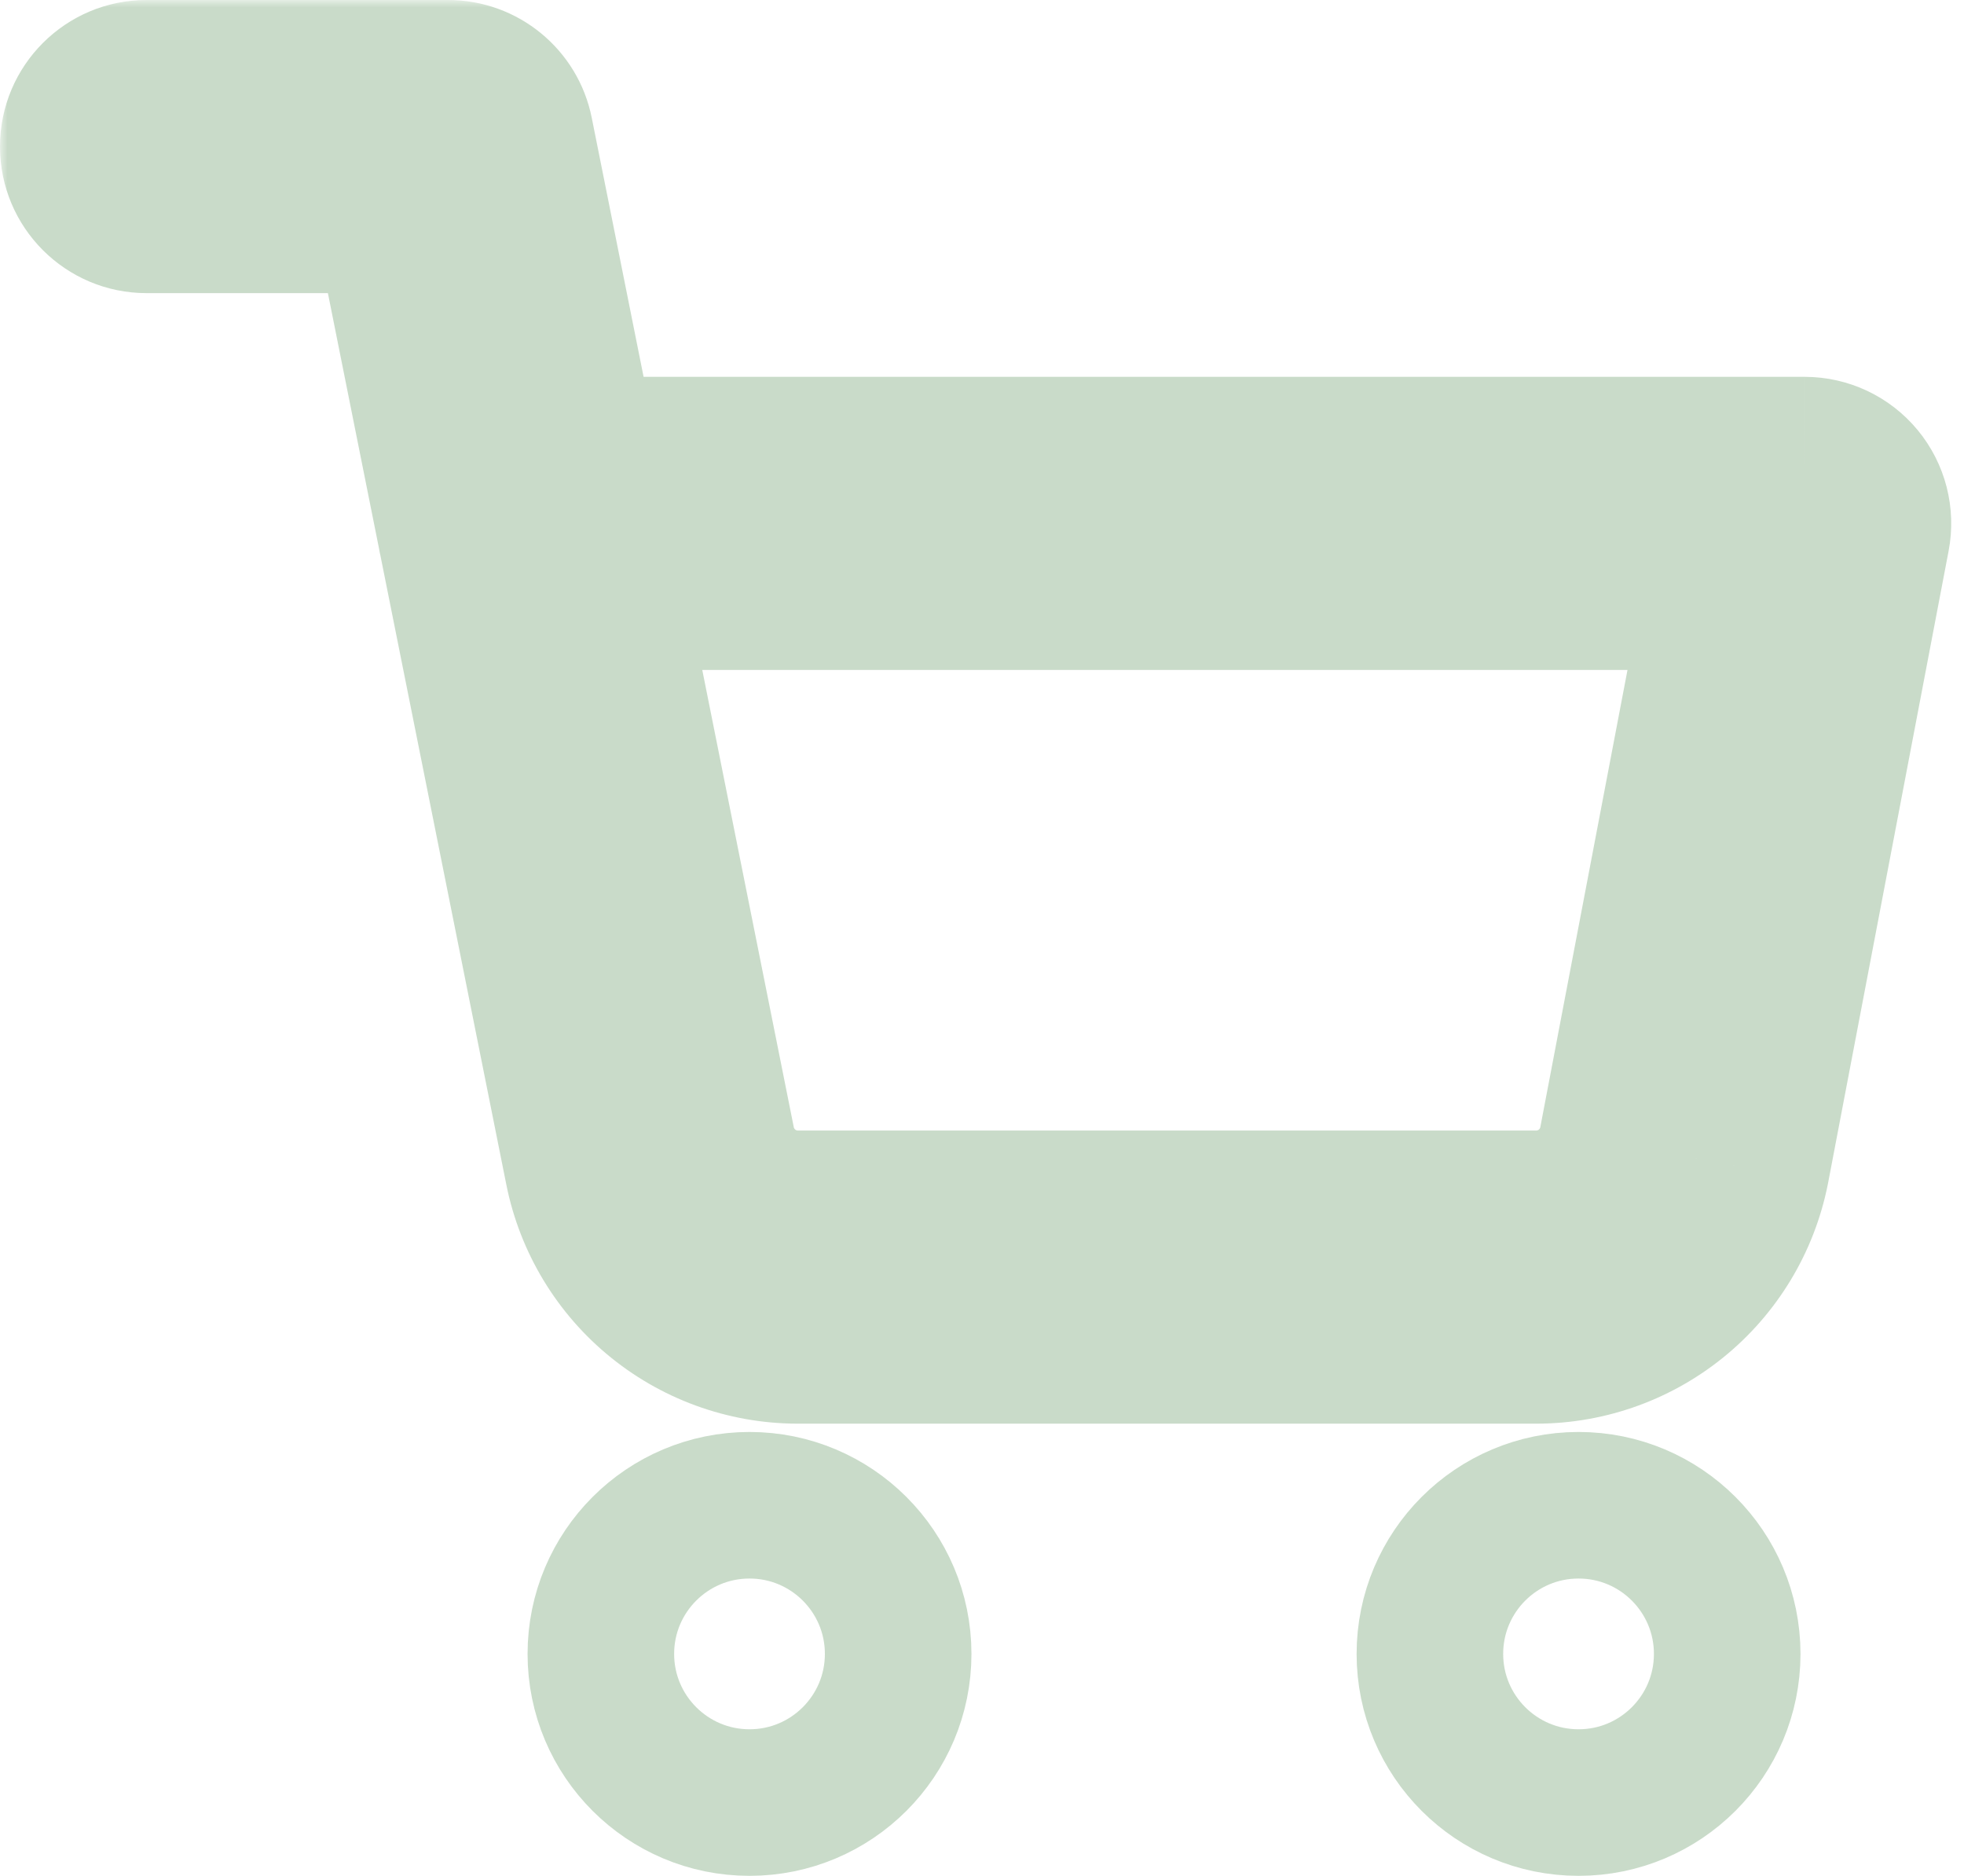 <svg width="134" height="128" viewBox="0 0 134 128" fill="none" xmlns="http://www.w3.org/2000/svg">
<path d="M51.138 122.986C56.739 122.986 61.28 118.445 61.28 112.844C61.28 107.242 56.739 102.701 51.138 102.701C45.536 102.701 40.995 107.242 40.995 112.844C40.995 118.445 45.536 122.986 51.138 122.986Z" stroke="#C9DBC9" stroke-width="10" stroke-linecap="round" stroke-linejoin="round"/>
<path d="M107.702 122.986C113.303 122.986 117.844 118.445 117.844 112.844C117.844 107.242 113.303 102.701 107.702 102.701C102.1 102.701 97.559 107.242 97.559 112.844C97.559 118.445 102.1 122.986 107.702 122.986Z" stroke="#C9DBC9" stroke-width="10" stroke-linecap="round" stroke-linejoin="round"/>
<mask id="path-3-outside-1_232_5639" maskUnits="userSpaceOnUse" x="0" y="0" width="134" height="98" fill="black">
<rect fill="white" width="134" height="98"/>
<path d="M10 10C18.033 10 30.569 10 30.569 10L44.35 78.854C44.82 81.221 46.108 83.348 47.988 84.862C49.868 86.375 52.221 87.179 54.634 87.133H104.616C107.029 87.179 109.382 86.375 111.262 84.862C113.142 83.348 114.43 81.221 114.901 78.854L123.128 35.711C123.128 35.711 69.849 35.711 35.711 35.711"/>
</mask>
<path d="M10 0C4.477 0 0 4.477 0 10C0 15.523 4.477 20 10 20V0ZM30.569 10L40.374 8.037C39.439 3.364 35.335 0 30.569 0V10ZM44.35 78.854L54.158 76.906C54.157 76.901 54.156 76.896 54.155 76.891L44.35 78.854ZM54.634 87.133V77.133C54.57 77.133 54.506 77.133 54.443 77.135L54.634 87.133ZM104.616 87.133L104.808 77.135C104.744 77.133 104.68 77.133 104.616 77.133V87.133ZM114.901 78.854L124.709 80.802C124.714 80.777 124.719 80.752 124.724 80.727L114.901 78.854ZM123.128 35.711L132.951 37.584C133.509 34.657 132.733 31.633 130.833 29.337C128.933 27.04 126.108 25.711 123.128 25.711V35.711ZM35.711 25.711C30.188 25.711 25.711 30.188 25.711 35.711C25.711 41.234 30.188 45.711 35.711 45.711V25.711ZM10 20C10.016 20 10.031 20 10.047 20C10.063 20 10.079 20 10.094 20C10.11 20 10.126 20 10.142 20C10.157 20 10.173 20 10.189 20C10.205 20 10.221 20 10.237 20C10.252 20 10.268 20 10.284 20C10.3 20 10.316 20 10.332 20C10.348 20 10.364 20 10.38 20C10.396 20 10.412 20 10.428 20C10.444 20 10.46 20 10.476 20C10.492 20 10.508 20 10.524 20C10.54 20 10.556 20 10.572 20C10.588 20 10.604 20 10.62 20C10.636 20 10.652 20 10.669 20C10.685 20 10.701 20 10.717 20C10.733 20 10.749 20 10.766 20C10.782 20 10.798 20 10.814 20C10.831 20 10.847 20 10.863 20C10.879 20 10.896 20 10.912 20C10.928 20 10.945 20 10.961 20C10.977 20 10.994 20 11.01 20C11.026 20 11.043 20 11.059 20C11.075 20 11.092 20 11.108 20C11.125 20 11.141 20 11.158 20C11.174 20 11.19 20 11.207 20C11.223 20 11.24 20 11.256 20C11.273 20 11.289 20 11.306 20C11.322 20 11.339 20 11.355 20C11.372 20 11.389 20 11.405 20C11.422 20 11.438 20 11.455 20C11.472 20 11.488 20 11.505 20C11.521 20 11.538 20 11.555 20C11.571 20 11.588 20 11.605 20C11.621 20 11.638 20 11.655 20C11.671 20 11.688 20 11.705 20C11.722 20 11.739 20 11.755 20C11.772 20 11.789 20 11.806 20C11.822 20 11.839 20 11.856 20C11.873 20 11.89 20 11.906 20C11.923 20 11.94 20 11.957 20C11.974 20 11.991 20 12.008 20C12.024 20 12.041 20 12.058 20C12.075 20 12.092 20 12.109 20C12.126 20 12.143 20 12.16 20C12.177 20 12.194 20 12.211 20C12.228 20 12.245 20 12.262 20C12.279 20 12.296 20 12.313 20C12.33 20 12.347 20 12.364 20C12.381 20 12.398 20 12.415 20C12.432 20 12.449 20 12.466 20C12.483 20 12.501 20 12.518 20C12.535 20 12.552 20 12.569 20C12.586 20 12.603 20 12.62 20C12.637 20 12.655 20 12.672 20C12.689 20 12.706 20 12.723 20C12.741 20 12.758 20 12.775 20C12.792 20 12.809 20 12.827 20C12.844 20 12.861 20 12.878 20C12.896 20 12.913 20 12.93 20C12.947 20 12.965 20 12.982 20C12.999 20 13.017 20 13.034 20C13.051 20 13.069 20 13.086 20C13.103 20 13.121 20 13.138 20C13.155 20 13.173 20 13.19 20C13.207 20 13.225 20 13.242 20C13.26 20 13.277 20 13.294 20C13.312 20 13.329 20 13.347 20C13.364 20 13.381 20 13.399 20C13.416 20 13.434 20 13.451 20C13.469 20 13.486 20 13.504 20C13.521 20 13.539 20 13.556 20C13.573 20 13.591 20 13.608 20C13.626 20 13.644 20 13.661 20C13.679 20 13.696 20 13.714 20C13.731 20 13.749 20 13.766 20C13.784 20 13.801 20 13.819 20C13.836 20 13.854 20 13.872 20C13.889 20 13.907 20 13.925 20C13.942 20 13.96 20 13.977 20C13.995 20 14.012 20 14.03 20C14.048 20 14.065 20 14.083 20C14.101 20 14.118 20 14.136 20C14.154 20 14.171 20 14.189 20C14.207 20 14.224 20 14.242 20C14.26 20 14.277 20 14.295 20C14.313 20 14.33 20 14.348 20C14.366 20 14.383 20 14.401 20C14.419 20 14.437 20 14.454 20C14.472 20 14.49 20 14.508 20C14.525 20 14.543 20 14.561 20C14.579 20 14.596 20 14.614 20C14.632 20 14.65 20 14.667 20C14.685 20 14.703 20 14.721 20C14.739 20 14.756 20 14.774 20C14.792 20 14.81 20 14.828 20C14.845 20 14.863 20 14.881 20C14.899 20 14.917 20 14.934 20C14.952 20 14.97 20 14.988 20C15.006 20 15.024 20 15.041 20C15.059 20 15.077 20 15.095 20C15.113 20 15.131 20 15.149 20C15.166 20 15.184 20 15.202 20C15.22 20 15.238 20 15.256 20C15.274 20 15.292 20 15.309 20C15.327 20 15.345 20 15.363 20C15.381 20 15.399 20 15.417 20C15.435 20 15.453 20 15.471 20C15.489 20 15.506 20 15.524 20C15.542 20 15.56 20 15.578 20C15.596 20 15.614 20 15.632 20C15.65 20 15.668 20 15.686 20C15.704 20 15.722 20 15.739 20C15.758 20 15.775 20 15.793 20C15.811 20 15.829 20 15.847 20C15.865 20 15.883 20 15.901 20C15.919 20 15.937 20 15.955 20C15.973 20 15.991 20 16.009 20C16.027 20 16.045 20 16.063 20C16.081 20 16.099 20 16.117 20C16.135 20 16.153 20 16.171 20C16.189 20 16.207 20 16.225 20C16.243 20 16.261 20 16.279 20C16.297 20 16.315 20 16.333 20C16.351 20 16.369 20 16.387 20C16.405 20 16.423 20 16.441 20C16.459 20 16.477 20 16.495 20C16.513 20 16.531 20 16.549 20C16.567 20 16.585 20 16.603 20C16.621 20 16.639 20 16.657 20C16.675 20 16.693 20 16.711 20C16.729 20 16.747 20 16.765 20C16.783 20 16.801 20 16.819 20C16.837 20 16.855 20 16.873 20C16.891 20 16.909 20 16.927 20C16.945 20 16.963 20 16.981 20C16.999 20 17.017 20 17.035 20C17.053 20 17.071 20 17.089 20C17.107 20 17.125 20 17.143 20C17.161 20 17.179 20 17.197 20C17.215 20 17.233 20 17.251 20C17.269 20 17.287 20 17.305 20C17.323 20 17.341 20 17.359 20C17.377 20 17.395 20 17.413 20C17.431 20 17.449 20 17.467 20C17.485 20 17.503 20 17.521 20C17.539 20 17.557 20 17.575 20C17.593 20 17.611 20 17.629 20C17.647 20 17.665 20 17.683 20C17.701 20 17.719 20 17.737 20C17.755 20 17.773 20 17.791 20C17.809 20 17.827 20 17.845 20C17.863 20 17.881 20 17.899 20C17.917 20 17.935 20 17.953 20C17.971 20 17.989 20 18.007 20C18.025 20 18.043 20 18.061 20C18.079 20 18.097 20 18.115 20C18.133 20 18.151 20 18.168 20C18.186 20 18.204 20 18.222 20C18.24 20 18.258 20 18.276 20C18.294 20 18.312 20 18.33 20C18.348 20 18.366 20 18.384 20C18.402 20 18.42 20 18.438 20C18.455 20 18.473 20 18.491 20C18.509 20 18.527 20 18.545 20C18.563 20 18.581 20 18.599 20C18.617 20 18.634 20 18.652 20C18.67 20 18.688 20 18.706 20C18.724 20 18.742 20 18.76 20C18.778 20 18.796 20 18.813 20C18.831 20 18.849 20 18.867 20C18.885 20 18.903 20 18.921 20C18.938 20 18.956 20 18.974 20C18.992 20 19.01 20 19.028 20C19.045 20 19.063 20 19.081 20C19.099 20 19.117 20 19.134 20C19.152 20 19.17 20 19.188 20C19.206 20 19.224 20 19.241 20C19.259 20 19.277 20 19.295 20C19.312 20 19.33 20 19.348 20C19.366 20 19.384 20 19.401 20C19.419 20 19.437 20 19.455 20C19.472 20 19.49 20 19.508 20C19.526 20 19.543 20 19.561 20C19.579 20 19.596 20 19.614 20C19.632 20 19.65 20 19.667 20C19.685 20 19.703 20 19.72 20C19.738 20 19.756 20 19.773 20C19.791 20 19.809 20 19.826 20C19.844 20 19.862 20 19.879 20C19.897 20 19.915 20 19.932 20C19.95 20 19.968 20 19.985 20C20.003 20 20.02 20 20.038 20C20.056 20 20.073 20 20.091 20C20.108 20 20.126 20 20.144 20C20.161 20 20.179 20 20.196 20C20.214 20 20.231 20 20.249 20C20.267 20 20.284 20 20.302 20C20.319 20 20.337 20 20.354 20C20.372 20 20.389 20 20.407 20C20.424 20 20.442 20 20.459 20C20.477 20 20.494 20 20.512 20C20.529 20 20.547 20 20.564 20C20.581 20 20.599 20 20.616 20C20.634 20 20.651 20 20.669 20C20.686 20 20.703 20 20.721 20C20.738 20 20.756 20 20.773 20C20.79 20 20.808 20 20.825 20C20.842 20 20.86 20 20.877 20C20.894 20 20.912 20 20.929 20C20.946 20 20.964 20 20.981 20C20.998 20 21.016 20 21.033 20C21.05 20 21.067 20 21.085 20C21.102 20 21.119 20 21.137 20C21.154 20 21.171 20 21.188 20C21.205 20 21.223 20 21.24 20C21.257 20 21.274 20 21.291 20C21.309 20 21.326 20 21.343 20C21.36 20 21.377 20 21.394 20C21.412 20 21.429 20 21.446 20C21.463 20 21.48 20 21.497 20C21.514 20 21.531 20 21.549 20C21.566 20 21.583 20 21.6 20C21.617 20 21.634 20 21.651 20C21.668 20 21.685 20 21.702 20C21.719 20 21.736 20 21.753 20C21.77 20 21.787 20 21.804 20C21.821 20 21.838 20 21.855 20C21.872 20 21.889 20 21.905 20C21.922 20 21.939 20 21.956 20C21.973 20 21.99 20 22.007 20C22.024 20 22.041 20 22.058 20C22.074 20 22.091 20 22.108 20C22.125 20 22.142 20 22.159 20C22.175 20 22.192 20 22.209 20C22.226 20 22.242 20 22.259 20C22.276 20 22.293 20 22.309 20C22.326 20 22.343 20 22.36 20C22.376 20 22.393 20 22.41 20C22.426 20 22.443 20 22.459 20C22.476 20 22.493 20 22.509 20C22.526 20 22.543 20 22.559 20C22.576 20 22.593 20 22.609 20C22.626 20 22.642 20 22.659 20C22.675 20 22.692 20 22.708 20C22.725 20 22.741 20 22.758 20C22.774 20 22.791 20 22.807 20C22.824 20 22.84 20 22.857 20C22.873 20 22.889 20 22.906 20C22.922 20 22.939 20 22.955 20C22.971 20 22.988 20 23.004 20C23.02 20 23.037 20 23.053 20C23.069 20 23.086 20 23.102 20C23.118 20 23.134 20 23.151 20C23.167 20 23.183 20 23.199 20C23.216 20 23.232 20 23.248 20C23.264 20 23.28 20 23.297 20C23.313 20 23.329 20 23.345 20C23.361 20 23.377 20 23.393 20C23.41 20 23.426 20 23.442 20C23.458 20 23.474 20 23.49 20C23.506 20 23.522 20 23.538 20C23.554 20 23.57 20 23.586 20C23.602 20 23.618 20 23.634 20C23.65 20 23.666 20 23.681 20C23.697 20 23.713 20 23.729 20C23.745 20 23.761 20 23.777 20C23.793 20 23.808 20 23.824 20C23.84 20 23.856 20 23.872 20C23.887 20 23.903 20 23.919 20C23.935 20 23.95 20 23.966 20C23.982 20 23.997 20 24.013 20C24.029 20 24.045 20 24.06 20C24.076 20 24.091 20 24.107 20C24.123 20 24.138 20 24.154 20C24.169 20 24.185 20 24.201 20C24.216 20 24.232 20 24.247 20C24.263 20 24.278 20 24.294 20C24.309 20 24.324 20 24.34 20C24.355 20 24.371 20 24.386 20C24.401 20 24.417 20 24.432 20C24.448 20 24.463 20 24.478 20C24.494 20 24.509 20 24.524 20C24.539 20 24.555 20 24.57 20C24.585 20 24.6 20 24.616 20C24.631 20 24.646 20 24.661 20C24.676 20 24.692 20 24.707 20C24.722 20 24.737 20 24.752 20C24.767 20 24.782 20 24.797 20C24.812 20 24.827 20 24.842 20C24.857 20 24.872 20 24.887 20C24.902 20 24.917 20 24.932 20C24.947 20 24.962 20 24.977 20C24.992 20 25.007 20 25.021 20C25.036 20 25.051 20 25.066 20C25.081 20 25.096 20 25.11 20C25.125 20 25.14 20 25.155 20C25.169 20 25.184 20 25.199 20C25.213 20 25.228 20 25.243 20C25.258 20 25.272 20 25.287 20C25.301 20 25.316 20 25.331 20C25.345 20 25.36 20 25.374 20C25.389 20 25.403 20 25.418 20C25.432 20 25.447 20 25.461 20C25.476 20 25.49 20 25.504 20C25.519 20 25.533 20 25.547 20C25.562 20 25.576 20 25.59 20C25.605 20 25.619 20 25.633 20C25.648 20 25.662 20 25.676 20C25.69 20 25.704 20 25.719 20C25.733 20 25.747 20 25.761 20C25.775 20 25.79 20 25.804 20C25.818 20 25.832 20 25.846 20C25.86 20 25.874 20 25.888 20C25.902 20 25.916 20 25.93 20C25.944 20 25.958 20 25.972 20C25.985 20 25.999 20 26.013 20C26.027 20 26.041 20 26.055 20C26.069 20 26.082 20 26.096 20C26.11 20 26.124 20 26.137 20C26.151 20 26.165 20 26.179 20C26.192 20 26.206 20 26.22 20C26.233 20 26.247 20 26.26 20C26.274 20 26.288 20 26.301 20C26.315 20 26.328 20 26.342 20C26.355 20 26.369 20 26.382 20C26.395 20 26.409 20 26.422 20C26.436 20 26.449 20 26.462 20C26.476 20 26.489 20 26.503 20C26.516 20 26.529 20 26.542 20C26.555 20 26.569 20 26.582 20C26.595 20 26.608 20 26.622 20C26.635 20 26.648 20 26.661 20C26.674 20 26.687 20 26.7 20C26.713 20 26.726 20 26.739 20C26.752 20 26.765 20 26.778 20C26.791 20 26.804 20 26.817 20C26.83 20 26.843 20 26.855 20C26.868 20 26.881 20 26.894 20C26.907 20 26.92 20 26.932 20C26.945 20 26.958 20 26.971 20C26.983 20 26.996 20 27.009 20C27.021 20 27.034 20 27.046 20C27.059 20 27.072 20 27.084 20C27.097 20 27.109 20 27.122 20C27.134 20 27.146 20 27.159 20C27.171 20 27.184 20 27.196 20C27.209 20 27.221 20 27.233 20C27.245 20 27.258 20 27.27 20C27.282 20 27.295 20 27.307 20C27.319 20 27.331 20 27.343 20C27.356 20 27.368 20 27.38 20C27.392 20 27.404 20 27.416 20C27.428 20 27.44 20 27.452 20C27.464 20 27.476 20 27.488 20C27.5 20 27.512 20 27.524 20C27.536 20 27.547 20 27.559 20C27.571 20 27.583 20 27.595 20C27.607 20 27.618 20 27.63 20C27.642 20 27.653 20 27.665 20C27.677 20 27.688 20 27.7 20C27.712 20 27.723 20 27.735 20C27.746 20 27.758 20 27.769 20C27.781 20 27.792 20 27.804 20C27.815 20 27.826 20 27.838 20C27.849 20 27.861 20 27.872 20C27.883 20 27.895 20 27.906 20C27.917 20 27.928 20 27.939 20C27.951 20 27.962 20 27.973 20C27.984 20 27.995 20 28.006 20C28.017 20 28.028 20 28.039 20C28.05 20 28.061 20 28.072 20C28.083 20 28.094 20 28.105 20C28.116 20 28.127 20 28.138 20C28.149 20 28.16 20 28.17 20C28.181 20 28.192 20 28.203 20C28.213 20 28.224 20 28.235 20C28.245 20 28.256 20 28.266 20C28.277 20 28.288 20 28.298 20C28.309 20 28.319 20 28.33 20C28.34 20 28.351 20 28.361 20C28.371 20 28.382 20 28.392 20C28.402 20 28.413 20 28.423 20C28.433 20 28.444 20 28.454 20C28.464 20 28.474 20 28.485 20C28.495 20 28.505 20 28.515 20C28.525 20 28.535 20 28.545 20C28.555 20 28.565 20 28.575 20C28.585 20 28.595 20 28.605 20C28.615 20 28.625 20 28.634 20C28.644 20 28.654 20 28.664 20C28.674 20 28.683 20 28.693 20C28.703 20 28.713 20 28.722 20C28.732 20 28.741 20 28.751 20C28.761 20 28.77 20 28.78 20C28.789 20 28.799 20 28.808 20C28.818 20 28.827 20 28.836 20C28.846 20 28.855 20 28.864 20C28.874 20 28.883 20 28.892 20C28.902 20 28.911 20 28.92 20C28.929 20 28.938 20 28.948 20C28.957 20 28.966 20 28.975 20C28.984 20 28.993 20 29.002 20C29.011 20 29.02 20 29.029 20C29.038 20 29.046 20 29.055 20C29.064 20 29.073 20 29.082 20C29.09 20 29.099 20 29.108 20C29.117 20 29.125 20 29.134 20C29.143 20 29.151 20 29.16 20C29.168 20 29.177 20 29.185 20C29.194 20 29.202 20 29.211 20C29.219 20 29.228 20 29.236 20C29.244 20 29.253 20 29.261 20C29.269 20 29.278 20 29.286 20C29.294 20 29.302 20 29.31 20C29.319 20 29.327 20 29.335 20C29.343 20 29.351 20 29.359 20C29.367 20 29.375 20 29.383 20C29.391 20 29.399 20 29.407 20C29.414 20 29.422 20 29.43 20C29.438 20 29.446 20 29.453 20C29.461 20 29.469 20 29.476 20C29.484 20 29.492 20 29.499 20C29.507 20 29.514 20 29.522 20C29.529 20 29.537 20 29.544 20C29.552 20 29.559 20 29.567 20C29.574 20 29.581 20 29.588 20C29.596 20 29.603 20 29.61 20C29.617 20 29.625 20 29.632 20C29.639 20 29.646 20 29.653 20C29.66 20 29.667 20 29.674 20C29.681 20 29.688 20 29.695 20C29.702 20 29.709 20 29.716 20C29.722 20 29.729 20 29.736 20C29.743 20 29.75 20 29.756 20C29.763 20 29.77 20 29.776 20C29.783 20 29.789 20 29.796 20C29.802 20 29.809 20 29.815 20C29.822 20 29.828 20 29.835 20C29.841 20 29.847 20 29.854 20C29.86 20 29.866 20 29.872 20C29.879 20 29.885 20 29.891 20C29.897 20 29.903 20 29.909 20C29.915 20 29.921 20 29.927 20C29.933 20 29.939 20 29.945 20C29.951 20 29.957 20 29.963 20C29.969 20 29.974 20 29.98 20C29.986 20 29.992 20 29.997 20C30.003 20 30.009 20 30.014 20C30.02 20 30.026 20 30.031 20C30.037 20 30.042 20 30.047 20C30.053 20 30.058 20 30.064 20C30.069 20 30.074 20 30.08 20C30.085 20 30.09 20 30.095 20C30.101 20 30.106 20 30.111 20C30.116 20 30.121 20 30.126 20C30.131 20 30.136 20 30.141 20C30.146 20 30.151 20 30.156 20C30.161 20 30.166 20 30.17 20C30.175 20 30.18 20 30.185 20C30.189 20 30.194 20 30.199 20C30.203 20 30.208 20 30.212 20C30.217 20 30.221 20 30.226 20C30.23 20 30.235 20 30.239 20C30.244 20 30.248 20 30.252 20C30.256 20 30.261 20 30.265 20C30.269 20 30.273 20 30.277 20C30.282 20 30.286 20 30.29 20C30.294 20 30.298 20 30.302 20C30.306 20 30.31 20 30.314 20C30.317 20 30.321 20 30.325 20C30.329 20 30.333 20 30.336 20C30.34 20 30.344 20 30.347 20C30.351 20 30.355 20 30.358 20C30.362 20 30.365 20 30.369 20C30.372 20 30.375 20 30.379 20C30.382 20 30.386 20 30.389 20C30.392 20 30.395 20 30.398 20C30.402 20 30.405 20 30.408 20C30.411 20 30.414 20 30.417 20C30.42 20 30.423 20 30.426 20C30.429 20 30.432 20 30.435 20C30.438 20 30.44 20 30.443 20C30.446 20 30.448 20 30.451 20C30.454 20 30.456 20 30.459 20C30.462 20 30.464 20 30.467 20C30.469 20 30.472 20 30.474 20C30.476 20 30.479 20 30.481 20C30.483 20 30.486 20 30.488 20C30.49 20 30.492 20 30.494 20C30.497 20 30.499 20 30.501 20C30.503 20 30.505 20 30.507 20C30.509 20 30.511 20 30.512 20C30.514 20 30.516 20 30.518 20C30.52 20 30.521 20 30.523 20C30.525 20 30.526 20 30.528 20C30.529 20 30.531 20 30.532 20C30.534 20 30.535 20 30.537 20C30.538 20 30.54 20 30.541 20C30.542 20 30.544 20 30.545 20C30.546 20 30.547 20 30.548 20C30.549 20 30.55 20 30.552 20C30.553 20 30.554 20 30.555 20C30.555 20 30.556 20 30.557 20C30.558 20 30.559 20 30.56 20C30.56 20 30.561 20 30.562 20C30.562 20 30.563 20 30.564 20C30.564 20 30.565 20 30.565 20C30.566 20 30.566 20 30.566 20C30.567 20 30.567 20 30.567 20C30.568 20 30.568 20 30.568 20C30.568 20 30.569 20 30.569 20C30.569 20 30.569 20 30.569 10C30.569 0 30.569 0 30.569 0C30.569 0 30.568 0 30.568 0C30.568 0 30.568 0 30.567 0C30.567 0 30.567 0 30.566 0C30.566 0 30.566 0 30.565 0C30.565 0 30.564 0 30.564 0C30.563 0 30.562 0 30.562 0C30.561 0 30.56 0 30.56 0C30.559 0 30.558 0 30.557 0C30.556 0 30.555 0 30.555 0C30.554 0 30.553 0 30.552 0C30.55 0 30.549 0 30.548 0C30.547 0 30.546 0 30.545 0C30.544 0 30.542 0 30.541 0C30.54 0 30.538 0 30.537 0C30.535 0 30.534 0 30.532 0C30.531 0 30.529 0 30.528 0C30.526 0 30.525 0 30.523 0C30.521 0 30.52 0 30.518 0C30.516 0 30.514 0 30.512 0C30.511 0 30.509 0 30.507 0C30.505 0 30.503 0 30.501 0C30.499 0 30.497 0 30.494 0C30.492 0 30.49 0 30.488 0C30.486 0 30.483 0 30.481 0C30.479 0 30.476 0 30.474 0C30.472 0 30.469 0 30.467 0C30.464 0 30.462 0 30.459 0C30.456 0 30.454 0 30.451 0C30.448 0 30.446 0 30.443 0C30.44 0 30.438 0 30.435 0C30.432 0 30.429 0 30.426 0C30.423 0 30.42 0 30.417 0C30.414 0 30.411 0 30.408 0C30.405 0 30.402 0 30.398 0C30.395 0 30.392 0 30.389 0C30.386 0 30.382 0 30.379 0C30.375 0 30.372 0 30.369 0C30.365 0 30.362 0 30.358 0C30.355 0 30.351 0 30.347 0C30.344 0 30.34 0 30.336 0C30.333 0 30.329 0 30.325 0C30.321 0 30.317 0 30.314 0C30.31 0 30.306 0 30.302 0C30.298 0 30.294 0 30.29 0C30.286 0 30.282 0 30.277 0C30.273 0 30.269 0 30.265 0C30.261 0 30.256 0 30.252 0C30.248 0 30.244 0 30.239 0C30.235 0 30.23 0 30.226 0C30.221 0 30.217 0 30.212 0C30.208 0 30.203 0 30.199 0C30.194 0 30.189 0 30.185 0C30.18 0 30.175 0 30.17 0C30.166 0 30.161 0 30.156 0C30.151 0 30.146 0 30.141 0C30.136 0 30.131 0 30.126 0C30.121 0 30.116 0 30.111 0C30.106 0 30.101 0 30.095 0C30.09 0 30.085 0 30.08 0C30.074 0 30.069 0 30.064 0C30.058 0 30.053 0 30.047 0C30.042 0 30.037 0 30.031 0C30.026 0 30.02 0 30.014 0C30.009 0 30.003 0 29.997 0C29.992 0 29.986 0 29.98 0C29.974 0 29.969 0 29.963 0C29.957 0 29.951 0 29.945 0C29.939 0 29.933 0 29.927 0C29.921 0 29.915 0 29.909 0C29.903 0 29.897 0 29.891 0C29.885 0 29.879 0 29.872 0C29.866 0 29.86 0 29.854 0C29.847 0 29.841 0 29.835 0C29.828 0 29.822 0 29.815 0C29.809 0 29.802 0 29.796 0C29.789 0 29.783 0 29.776 0C29.77 0 29.763 0 29.756 0C29.75 0 29.743 0 29.736 0C29.729 0 29.722 0 29.716 0C29.709 0 29.702 0 29.695 0C29.688 0 29.681 0 29.674 0C29.667 0 29.66 0 29.653 0C29.646 0 29.639 0 29.632 0C29.625 0 29.617 0 29.61 0C29.603 0 29.596 0 29.588 0C29.581 0 29.574 0 29.567 0C29.559 0 29.552 0 29.544 0C29.537 0 29.529 0 29.522 0C29.514 0 29.507 0 29.499 0C29.492 0 29.484 0 29.476 0C29.469 0 29.461 0 29.453 0C29.446 0 29.438 0 29.43 0C29.422 0 29.414 0 29.407 0C29.399 0 29.391 0 29.383 0C29.375 0 29.367 0 29.359 0C29.351 0 29.343 0 29.335 0C29.327 0 29.319 0 29.31 0C29.302 0 29.294 0 29.286 0C29.278 0 29.269 0 29.261 0C29.253 0 29.244 0 29.236 0C29.228 0 29.219 0 29.211 0C29.202 0 29.194 0 29.185 0C29.177 0 29.168 0 29.16 0C29.151 0 29.143 0 29.134 0C29.125 0 29.117 0 29.108 0C29.099 0 29.09 0 29.082 0C29.073 0 29.064 0 29.055 0C29.046 0 29.038 0 29.029 0C29.02 0 29.011 0 29.002 0C28.993 0 28.984 0 28.975 0C28.966 0 28.957 0 28.948 0C28.938 0 28.929 0 28.92 0C28.911 0 28.902 0 28.892 0C28.883 0 28.874 0 28.864 0C28.855 0 28.846 0 28.836 0C28.827 0 28.818 0 28.808 0C28.799 0 28.789 0 28.78 0C28.77 0 28.761 0 28.751 0C28.741 0 28.732 0 28.722 0C28.713 0 28.703 0 28.693 0C28.683 0 28.674 0 28.664 0C28.654 0 28.644 0 28.634 0C28.625 0 28.615 0 28.605 0C28.595 0 28.585 0 28.575 0C28.565 0 28.555 0 28.545 0C28.535 0 28.525 0 28.515 0C28.505 0 28.495 0 28.485 0C28.474 0 28.464 0 28.454 0C28.444 0 28.433 0 28.423 0C28.413 0 28.402 0 28.392 0C28.382 0 28.371 0 28.361 0C28.351 0 28.34 0 28.33 0C28.319 0 28.309 0 28.298 0C28.288 0 28.277 0 28.266 0C28.256 0 28.245 0 28.235 0C28.224 0 28.213 0 28.203 0C28.192 0 28.181 0 28.17 0C28.16 0 28.149 0 28.138 0C28.127 0 28.116 0 28.105 0C28.094 0 28.083 0 28.072 0C28.061 0 28.05 0 28.039 0C28.028 0 28.017 0 28.006 0C27.995 0 27.984 0 27.973 0C27.962 0 27.951 0 27.939 0C27.928 0 27.917 0 27.906 0C27.895 0 27.883 0 27.872 0C27.861 0 27.849 0 27.838 0C27.826 0 27.815 0 27.804 0C27.792 0 27.781 0 27.769 0C27.758 0 27.746 0 27.735 0C27.723 0 27.712 0 27.7 0C27.688 0 27.677 0 27.665 0C27.653 0 27.642 0 27.63 0C27.618 0 27.607 0 27.595 0C27.583 0 27.571 0 27.559 0C27.547 0 27.536 0 27.524 0C27.512 0 27.5 0 27.488 0C27.476 0 27.464 0 27.452 0C27.44 0 27.428 0 27.416 0C27.404 0 27.392 0 27.38 0C27.368 0 27.356 0 27.343 0C27.331 0 27.319 0 27.307 0C27.295 0 27.282 0 27.27 0C27.258 0 27.245 0 27.233 0C27.221 0 27.209 0 27.196 0C27.184 0 27.171 0 27.159 0C27.146 0 27.134 0 27.122 0C27.109 0 27.097 0 27.084 0C27.072 0 27.059 0 27.046 0C27.034 0 27.021 0 27.009 0C26.996 0 26.983 0 26.971 0C26.958 0 26.945 0 26.932 0C26.92 0 26.907 0 26.894 0C26.881 0 26.868 0 26.855 0C26.843 0 26.83 0 26.817 0C26.804 0 26.791 0 26.778 0C26.765 0 26.752 0 26.739 0C26.726 0 26.713 0 26.7 0C26.687 0 26.674 0 26.661 0C26.648 0 26.635 0 26.622 0C26.608 0 26.595 0 26.582 0C26.569 0 26.555 0 26.542 0C26.529 0 26.516 0 26.503 0C26.489 0 26.476 0 26.462 0C26.449 0 26.436 0 26.422 0C26.409 0 26.395 0 26.382 0C26.369 0 26.355 0 26.342 0C26.328 0 26.315 0 26.301 0C26.288 0 26.274 0 26.26 0C26.247 0 26.233 0 26.22 0C26.206 0 26.192 0 26.179 0C26.165 0 26.151 0 26.137 0C26.124 0 26.11 0 26.096 0C26.082 0 26.069 0 26.055 0C26.041 0 26.027 0 26.013 0C25.999 0 25.985 0 25.972 0C25.958 0 25.944 0 25.93 0C25.916 0 25.902 0 25.888 0C25.874 0 25.86 0 25.846 0C25.832 0 25.818 0 25.804 0C25.79 0 25.775 0 25.761 0C25.747 0 25.733 0 25.719 0C25.704 0 25.69 0 25.676 0C25.662 0 25.648 0 25.633 0C25.619 0 25.605 0 25.59 0C25.576 0 25.562 0 25.547 0C25.533 0 25.519 0 25.504 0C25.49 0 25.476 0 25.461 0C25.447 0 25.432 0 25.418 0C25.403 0 25.389 0 25.374 0C25.36 0 25.345 0 25.331 0C25.316 0 25.301 0 25.287 0C25.272 0 25.258 0 25.243 0C25.228 0 25.213 0 25.199 0C25.184 0 25.169 0 25.155 0C25.14 0 25.125 0 25.11 0C25.096 0 25.081 0 25.066 0C25.051 0 25.036 0 25.021 0C25.007 0 24.992 0 24.977 0C24.962 0 24.947 0 24.932 0C24.917 0 24.902 0 24.887 0C24.872 0 24.857 0 24.842 0C24.827 0 24.812 0 24.797 0C24.782 0 24.767 0 24.752 0C24.737 0 24.722 0 24.707 0C24.692 0 24.676 0 24.661 0C24.646 0 24.631 0 24.616 0C24.6 0 24.585 0 24.57 0C24.555 0 24.539 0 24.524 0C24.509 0 24.494 0 24.478 0C24.463 0 24.448 0 24.432 0C24.417 0 24.401 0 24.386 0C24.371 0 24.355 0 24.34 0C24.324 0 24.309 0 24.294 0C24.278 0 24.263 0 24.247 0C24.232 0 24.216 0 24.201 0C24.185 0 24.169 0 24.154 0C24.138 0 24.123 0 24.107 0C24.091 0 24.076 0 24.06 0C24.045 0 24.029 0 24.013 0C23.997 0 23.982 0 23.966 0C23.95 0 23.935 0 23.919 0C23.903 0 23.887 0 23.872 0C23.856 0 23.84 0 23.824 0C23.808 0 23.793 0 23.777 0C23.761 0 23.745 0 23.729 0C23.713 0 23.697 0 23.681 0C23.666 0 23.65 0 23.634 0C23.618 0 23.602 0 23.586 0C23.57 0 23.554 0 23.538 0C23.522 0 23.506 0 23.49 0C23.474 0 23.458 0 23.442 0C23.426 0 23.41 0 23.393 0C23.377 0 23.361 0 23.345 0C23.329 0 23.313 0 23.297 0C23.28 0 23.264 0 23.248 0C23.232 0 23.216 0 23.199 0C23.183 0 23.167 0 23.151 0C23.134 0 23.118 0 23.102 0C23.086 0 23.069 0 23.053 0C23.037 0 23.02 0 23.004 0C22.988 0 22.971 0 22.955 0C22.939 0 22.922 0 22.906 0C22.889 0 22.873 0 22.857 0C22.84 0 22.824 0 22.807 0C22.791 0 22.774 0 22.758 0C22.741 0 22.725 0 22.708 0C22.692 0 22.675 0 22.659 0C22.642 0 22.626 0 22.609 0C22.593 0 22.576 0 22.559 0C22.543 0 22.526 0 22.509 0C22.493 0 22.476 0 22.459 0C22.443 0 22.426 0 22.41 0C22.393 0 22.376 0 22.36 0C22.343 0 22.326 0 22.309 0C22.293 0 22.276 0 22.259 0C22.242 0 22.226 0 22.209 0C22.192 0 22.175 0 22.159 0C22.142 0 22.125 0 22.108 0C22.091 0 22.074 0 22.058 0C22.041 0 22.024 0 22.007 0C21.99 0 21.973 0 21.956 0C21.939 0 21.922 0 21.905 0C21.889 0 21.872 0 21.855 0C21.838 0 21.821 0 21.804 0C21.787 0 21.77 0 21.753 0C21.736 0 21.719 0 21.702 0C21.685 0 21.668 0 21.651 0C21.634 0 21.617 0 21.6 0C21.583 0 21.566 0 21.549 0C21.531 0 21.514 0 21.497 0C21.48 0 21.463 0 21.446 0C21.429 0 21.412 0 21.394 0C21.377 0 21.36 0 21.343 0C21.326 0 21.309 0 21.291 0C21.274 0 21.257 0 21.24 0C21.223 0 21.205 0 21.188 0C21.171 0 21.154 0 21.137 0C21.119 0 21.102 0 21.085 0C21.067 0 21.05 0 21.033 0C21.016 0 20.998 0 20.981 0C20.964 0 20.946 0 20.929 0C20.912 0 20.894 0 20.877 0C20.86 0 20.842 0 20.825 0C20.808 0 20.79 0 20.773 0C20.756 0 20.738 0 20.721 0C20.703 0 20.686 0 20.669 0C20.651 0 20.634 0 20.616 0C20.599 0 20.581 0 20.564 0C20.547 0 20.529 0 20.512 0C20.494 0 20.477 0 20.459 0C20.442 0 20.424 0 20.407 0C20.389 0 20.372 0 20.354 0C20.337 0 20.319 0 20.302 0C20.284 0 20.267 0 20.249 0C20.231 0 20.214 0 20.196 0C20.179 0 20.161 0 20.144 0C20.126 0 20.108 0 20.091 0C20.073 0 20.056 0 20.038 0C20.02 0 20.003 0 19.985 0C19.968 0 19.95 0 19.932 0C19.915 0 19.897 0 19.879 0C19.862 0 19.844 0 19.826 0C19.809 0 19.791 0 19.773 0C19.756 0 19.738 0 19.72 0C19.703 0 19.685 0 19.667 0C19.65 0 19.632 0 19.614 0C19.596 0 19.579 0 19.561 0C19.543 0 19.526 0 19.508 0C19.49 0 19.472 0 19.455 0C19.437 0 19.419 0 19.401 0C19.384 0 19.366 0 19.348 0C19.33 0 19.312 0 19.295 0C19.277 0 19.259 0 19.241 0C19.224 0 19.206 0 19.188 0C19.17 0 19.152 0 19.134 0C19.117 0 19.099 0 19.081 0C19.063 0 19.045 0 19.028 0C19.01 0 18.992 0 18.974 0C18.956 0 18.938 0 18.921 0C18.903 0 18.885 0 18.867 0C18.849 0 18.831 0 18.813 0C18.796 0 18.778 0 18.76 0C18.742 0 18.724 0 18.706 0C18.688 0 18.67 0 18.652 0C18.634 0 18.617 0 18.599 0C18.581 0 18.563 0 18.545 0C18.527 0 18.509 0 18.491 0C18.473 0 18.455 0 18.438 0C18.42 0 18.402 0 18.384 0C18.366 0 18.348 0 18.33 0C18.312 0 18.294 0 18.276 0C18.258 0 18.24 0 18.222 0C18.204 0 18.186 0 18.168 0C18.151 0 18.133 0 18.115 0C18.097 0 18.079 0 18.061 0C18.043 0 18.025 0 18.007 0C17.989 0 17.971 0 17.953 0C17.935 0 17.917 0 17.899 0C17.881 0 17.863 0 17.845 0C17.827 0 17.809 0 17.791 0C17.773 0 17.755 0 17.737 0C17.719 0 17.701 0 17.683 0C17.665 0 17.647 0 17.629 0C17.611 0 17.593 0 17.575 0C17.557 0 17.539 0 17.521 0C17.503 0 17.485 0 17.467 0C17.449 0 17.431 0 17.413 0C17.395 0 17.377 0 17.359 0C17.341 0 17.323 0 17.305 0C17.287 0 17.269 0 17.251 0C17.233 0 17.215 0 17.197 0C17.179 0 17.161 0 17.143 0C17.125 0 17.107 0 17.089 0C17.071 0 17.053 0 17.035 0C17.017 0 16.999 0 16.981 0C16.963 0 16.945 0 16.927 0C16.909 0 16.891 0 16.873 0C16.855 0 16.837 0 16.819 0C16.801 0 16.783 0 16.765 0C16.747 0 16.729 0 16.711 0C16.693 0 16.675 0 16.657 0C16.639 0 16.621 0 16.603 0C16.585 0 16.567 0 16.549 0C16.531 0 16.513 0 16.495 0C16.477 0 16.459 0 16.441 0C16.423 0 16.405 0 16.387 0C16.369 0 16.351 0 16.333 0C16.315 0 16.297 0 16.279 0C16.261 0 16.243 0 16.225 0C16.207 0 16.189 0 16.171 0C16.153 0 16.135 0 16.117 0C16.099 0 16.081 0 16.063 0C16.045 0 16.027 0 16.009 0C15.991 0 15.973 0 15.955 0C15.937 0 15.919 0 15.901 0C15.883 0 15.865 0 15.847 0C15.829 0 15.811 0 15.793 0C15.775 0 15.758 0 15.739 0C15.722 0 15.704 0 15.686 0C15.668 0 15.65 0 15.632 0C15.614 0 15.596 0 15.578 0C15.56 0 15.542 0 15.524 0C15.506 0 15.489 0 15.471 0C15.453 0 15.435 0 15.417 0C15.399 0 15.381 0 15.363 0C15.345 0 15.327 0 15.309 0C15.292 0 15.274 0 15.256 0C15.238 0 15.22 0 15.202 0C15.184 0 15.166 0 15.149 0C15.131 0 15.113 0 15.095 0C15.077 0 15.059 0 15.041 0C15.024 0 15.006 0 14.988 0C14.97 0 14.952 0 14.934 0C14.917 0 14.899 0 14.881 0C14.863 0 14.845 0 14.828 0C14.81 0 14.792 0 14.774 0C14.756 0 14.739 0 14.721 0C14.703 0 14.685 0 14.667 0C14.65 0 14.632 0 14.614 0C14.596 0 14.579 0 14.561 0C14.543 0 14.525 0 14.508 0C14.49 0 14.472 0 14.454 0C14.437 0 14.419 0 14.401 0C14.383 0 14.366 0 14.348 0C14.33 0 14.313 0 14.295 0C14.277 0 14.26 0 14.242 0C14.224 0 14.207 0 14.189 0C14.171 0 14.154 0 14.136 0C14.118 0 14.101 0 14.083 0C14.065 0 14.048 0 14.03 0C14.012 0 13.995 0 13.977 0C13.96 0 13.942 0 13.925 0C13.907 0 13.889 0 13.872 0C13.854 0 13.836 0 13.819 0C13.801 0 13.784 0 13.766 0C13.749 0 13.731 0 13.714 0C13.696 0 13.679 0 13.661 0C13.644 0 13.626 0 13.608 0C13.591 0 13.573 0 13.556 0C13.539 0 13.521 0 13.504 0C13.486 0 13.469 0 13.451 0C13.434 0 13.416 0 13.399 0C13.381 0 13.364 0 13.347 0C13.329 0 13.312 0 13.294 0C13.277 0 13.26 0 13.242 0C13.225 0 13.207 0 13.19 0C13.173 0 13.155 0 13.138 0C13.121 0 13.103 0 13.086 0C13.069 0 13.051 0 13.034 0C13.017 0 12.999 0 12.982 0C12.965 0 12.947 0 12.93 0C12.913 0 12.896 0 12.878 0C12.861 0 12.844 0 12.827 0C12.809 0 12.792 0 12.775 0C12.758 0 12.741 0 12.723 0C12.706 0 12.689 0 12.672 0C12.655 0 12.637 0 12.62 0C12.603 0 12.586 0 12.569 0C12.552 0 12.535 0 12.518 0C12.501 0 12.483 0 12.466 0C12.449 0 12.432 0 12.415 0C12.398 0 12.381 0 12.364 0C12.347 0 12.33 0 12.313 0C12.296 0 12.279 0 12.262 0C12.245 0 12.228 0 12.211 0C12.194 0 12.177 0 12.16 0C12.143 0 12.126 0 12.109 0C12.092 0 12.075 0 12.058 0C12.041 0 12.024 0 12.008 0C11.991 0 11.974 0 11.957 0C11.94 0 11.923 0 11.906 0C11.89 0 11.873 0 11.856 0C11.839 0 11.822 0 11.806 0C11.789 0 11.772 0 11.755 0C11.739 0 11.722 0 11.705 0C11.688 0 11.671 0 11.655 0C11.638 0 11.621 0 11.605 0C11.588 0 11.571 0 11.555 0C11.538 0 11.521 0 11.505 0C11.488 0 11.472 0 11.455 0C11.438 0 11.422 0 11.405 0C11.389 0 11.372 0 11.355 0C11.339 0 11.322 0 11.306 0C11.289 0 11.273 0 11.256 0C11.24 0 11.223 0 11.207 0C11.19 0 11.174 0 11.158 0C11.141 0 11.125 0 11.108 0C11.092 0 11.075 0 11.059 0C11.043 0 11.026 0 11.01 0C10.994 0 10.977 0 10.961 0C10.945 0 10.928 0 10.912 0C10.896 0 10.879 0 10.863 0C10.847 0 10.831 0 10.814 0C10.798 0 10.782 0 10.766 0C10.749 0 10.733 0 10.717 0C10.701 0 10.685 0 10.669 0C10.652 0 10.636 0 10.62 0C10.604 0 10.588 0 10.572 0C10.556 0 10.54 0 10.524 0C10.508 0 10.492 0 10.476 0C10.46 0 10.444 0 10.428 0C10.412 0 10.396 0 10.38 0C10.364 0 10.348 0 10.332 0C10.316 0 10.3 0 10.284 0C10.268 0 10.252 0 10.237 0C10.221 0 10.205 0 10.189 0C10.173 0 10.157 0 10.142 0C10.126 0 10.11 0 10.094 0C10.079 0 10.063 0 10.047 0C10.031 0 10.016 0 10 0V20ZM20.763 11.963L34.544 80.816L54.155 76.891L40.374 8.037L20.763 11.963ZM34.541 80.802C35.469 85.471 38.009 89.666 41.717 92.651L54.259 77.072C54.207 77.03 54.171 76.971 54.158 76.906L34.541 80.802ZM41.717 92.651C45.426 95.636 50.066 97.222 54.826 97.131L54.443 77.135C54.376 77.136 54.311 77.114 54.259 77.072L41.717 92.651ZM54.634 97.133H104.616V77.133H54.634V97.133ZM104.425 97.131C109.184 97.222 113.825 95.636 117.533 92.651L104.992 77.072C104.94 77.114 104.875 77.136 104.808 77.135L104.425 97.131ZM117.533 92.651C121.241 89.666 123.781 85.471 124.709 80.802L105.092 76.906C105.079 76.971 105.044 77.03 104.992 77.072L117.533 92.651ZM124.724 80.727L132.951 37.584L113.305 33.838L105.078 76.981L124.724 80.727ZM123.128 35.711C123.128 25.711 123.128 25.711 123.127 25.711C123.127 25.711 123.126 25.711 123.126 25.711C123.125 25.711 123.124 25.711 123.123 25.711C123.121 25.711 123.12 25.711 123.118 25.711C123.117 25.711 123.115 25.711 123.113 25.711C123.111 25.711 123.109 25.711 123.106 25.711C123.104 25.711 123.101 25.711 123.098 25.711C123.096 25.711 123.093 25.711 123.089 25.711C123.086 25.711 123.083 25.711 123.079 25.711C123.075 25.711 123.072 25.711 123.068 25.711C123.064 25.711 123.059 25.711 123.055 25.711C123.051 25.711 123.046 25.711 123.041 25.711C123.036 25.711 123.031 25.711 123.026 25.711C123.021 25.711 123.016 25.711 123.01 25.711C123.004 25.711 122.999 25.711 122.993 25.711C122.987 25.711 122.981 25.711 122.974 25.711C122.968 25.711 122.961 25.711 122.954 25.711C122.948 25.711 122.941 25.711 122.934 25.711C122.926 25.711 122.919 25.711 122.912 25.711C122.904 25.711 122.896 25.711 122.888 25.711C122.881 25.711 122.872 25.711 122.864 25.711C122.856 25.711 122.847 25.711 122.839 25.711C122.83 25.711 122.821 25.711 122.812 25.711C122.803 25.711 122.794 25.711 122.784 25.711C122.775 25.711 122.765 25.711 122.755 25.711C122.746 25.711 122.736 25.711 122.725 25.711C122.715 25.711 122.705 25.711 122.694 25.711C122.684 25.711 122.673 25.711 122.662 25.711C122.651 25.711 122.64 25.711 122.628 25.711C122.617 25.711 122.606 25.711 122.594 25.711C122.582 25.711 122.57 25.711 122.558 25.711C122.546 25.711 122.534 25.711 122.521 25.711C122.509 25.711 122.496 25.711 122.483 25.711C122.471 25.711 122.458 25.711 122.444 25.711C122.431 25.711 122.418 25.711 122.404 25.711C122.391 25.711 122.377 25.711 122.363 25.711C122.349 25.711 122.335 25.711 122.321 25.711C122.306 25.711 122.292 25.711 122.277 25.711C122.263 25.711 122.248 25.711 122.233 25.711C122.218 25.711 122.202 25.711 122.187 25.711C122.172 25.711 122.156 25.711 122.14 25.711C122.125 25.711 122.109 25.711 122.092 25.711C122.076 25.711 122.06 25.711 122.044 25.711C122.027 25.711 122.01 25.711 121.994 25.711C121.977 25.711 121.96 25.711 121.943 25.711C121.925 25.711 121.908 25.711 121.89 25.711C121.873 25.711 121.855 25.711 121.837 25.711C121.819 25.711 121.801 25.711 121.783 25.711C121.765 25.711 121.746 25.711 121.728 25.711C121.709 25.711 121.69 25.711 121.671 25.711C121.652 25.711 121.633 25.711 121.614 25.711C121.594 25.711 121.575 25.711 121.555 25.711C121.536 25.711 121.516 25.711 121.496 25.711C121.476 25.711 121.455 25.711 121.435 25.711C121.415 25.711 121.394 25.711 121.373 25.711C121.353 25.711 121.332 25.711 121.311 25.711C121.29 25.711 121.268 25.711 121.247 25.711C121.226 25.711 121.204 25.711 121.182 25.711C121.16 25.711 121.139 25.711 121.116 25.711C121.094 25.711 121.072 25.711 121.05 25.711C121.027 25.711 121.005 25.711 120.982 25.711C120.959 25.711 120.936 25.711 120.913 25.711C120.89 25.711 120.866 25.711 120.843 25.711C120.819 25.711 120.796 25.711 120.772 25.711C120.748 25.711 120.724 25.711 120.7 25.711C120.676 25.711 120.652 25.711 120.627 25.711C120.603 25.711 120.578 25.711 120.553 25.711C120.528 25.711 120.503 25.711 120.478 25.711C120.453 25.711 120.428 25.711 120.402 25.711C120.377 25.711 120.351 25.711 120.325 25.711C120.3 25.711 120.274 25.711 120.248 25.711C120.221 25.711 120.195 25.711 120.169 25.711C120.142 25.711 120.116 25.711 120.089 25.711C120.062 25.711 120.035 25.711 120.008 25.711C119.981 25.711 119.953 25.711 119.926 25.711C119.899 25.711 119.871 25.711 119.843 25.711C119.815 25.711 119.787 25.711 119.759 25.711C119.731 25.711 119.703 25.711 119.675 25.711C119.646 25.711 119.618 25.711 119.589 25.711C119.56 25.711 119.531 25.711 119.502 25.711C119.473 25.711 119.444 25.711 119.414 25.711C119.385 25.711 119.355 25.711 119.326 25.711C119.296 25.711 119.266 25.711 119.236 25.711C119.206 25.711 119.176 25.711 119.146 25.711C119.115 25.711 119.085 25.711 119.054 25.711C119.023 25.711 118.993 25.711 118.962 25.711C118.931 25.711 118.9 25.711 118.868 25.711C118.837 25.711 118.806 25.711 118.774 25.711C118.742 25.711 118.711 25.711 118.679 25.711C118.647 25.711 118.615 25.711 118.583 25.711C118.55 25.711 118.518 25.711 118.486 25.711C118.453 25.711 118.42 25.711 118.387 25.711C118.355 25.711 118.322 25.711 118.289 25.711C118.255 25.711 118.222 25.711 118.189 25.711C118.155 25.711 118.122 25.711 118.088 25.711C118.054 25.711 118.02 25.711 117.986 25.711C117.952 25.711 117.918 25.711 117.884 25.711C117.849 25.711 117.815 25.711 117.78 25.711C117.745 25.711 117.711 25.711 117.676 25.711C117.641 25.711 117.606 25.711 117.57 25.711C117.535 25.711 117.5 25.711 117.464 25.711C117.429 25.711 117.393 25.711 117.357 25.711C117.321 25.711 117.285 25.711 117.249 25.711C117.213 25.711 117.177 25.711 117.14 25.711C117.104 25.711 117.067 25.711 117.03 25.711C116.994 25.711 116.957 25.711 116.92 25.711C116.883 25.711 116.846 25.711 116.808 25.711C116.771 25.711 116.734 25.711 116.696 25.711C116.658 25.711 116.621 25.711 116.583 25.711C116.545 25.711 116.507 25.711 116.469 25.711C116.43 25.711 116.392 25.711 116.354 25.711C116.315 25.711 116.276 25.711 116.238 25.711C116.199 25.711 116.16 25.711 116.121 25.711C116.082 25.711 116.043 25.711 116.003 25.711C115.964 25.711 115.925 25.711 115.885 25.711C115.845 25.711 115.806 25.711 115.766 25.711C115.726 25.711 115.686 25.711 115.646 25.711C115.606 25.711 115.565 25.711 115.525 25.711C115.484 25.711 115.444 25.711 115.403 25.711C115.362 25.711 115.321 25.711 115.28 25.711C115.239 25.711 115.198 25.711 115.157 25.711C115.116 25.711 115.074 25.711 115.033 25.711C114.991 25.711 114.949 25.711 114.908 25.711C114.866 25.711 114.824 25.711 114.782 25.711C114.74 25.711 114.697 25.711 114.655 25.711C114.613 25.711 114.57 25.711 114.527 25.711C114.485 25.711 114.442 25.711 114.399 25.711C114.356 25.711 114.313 25.711 114.27 25.711C114.227 25.711 114.183 25.711 114.14 25.711C114.096 25.711 114.053 25.711 114.009 25.711C113.965 25.711 113.922 25.711 113.878 25.711C113.834 25.711 113.789 25.711 113.745 25.711C113.701 25.711 113.657 25.711 113.612 25.711C113.567 25.711 113.523 25.711 113.478 25.711C113.433 25.711 113.388 25.711 113.343 25.711C113.298 25.711 113.253 25.711 113.208 25.711C113.163 25.711 113.117 25.711 113.072 25.711C113.026 25.711 112.98 25.711 112.934 25.711C112.889 25.711 112.843 25.711 112.797 25.711C112.751 25.711 112.704 25.711 112.658 25.711C112.612 25.711 112.565 25.711 112.519 25.711C112.472 25.711 112.425 25.711 112.378 25.711C112.332 25.711 112.285 25.711 112.238 25.711C112.19 25.711 112.143 25.711 112.096 25.711C112.049 25.711 112.001 25.711 111.953 25.711C111.906 25.711 111.858 25.711 111.81 25.711C111.762 25.711 111.715 25.711 111.666 25.711C111.618 25.711 111.57 25.711 111.522 25.711C111.473 25.711 111.425 25.711 111.376 25.711C111.328 25.711 111.279 25.711 111.23 25.711C111.181 25.711 111.132 25.711 111.083 25.711C111.034 25.711 110.985 25.711 110.936 25.711C110.886 25.711 110.837 25.711 110.787 25.711C110.738 25.711 110.688 25.711 110.638 25.711C110.589 25.711 110.539 25.711 110.489 25.711C110.439 25.711 110.388 25.711 110.338 25.711C110.288 25.711 110.237 25.711 110.187 25.711C110.136 25.711 110.086 25.711 110.035 25.711C109.984 25.711 109.933 25.711 109.882 25.711C109.831 25.711 109.78 25.711 109.729 25.711C109.678 25.711 109.627 25.711 109.575 25.711C109.524 25.711 109.472 25.711 109.42 25.711C109.369 25.711 109.317 25.711 109.265 25.711C109.213 25.711 109.161 25.711 109.109 25.711C109.057 25.711 109.004 25.711 108.952 25.711C108.9 25.711 108.847 25.711 108.795 25.711C108.742 25.711 108.689 25.711 108.636 25.711C108.584 25.711 108.531 25.711 108.478 25.711C108.424 25.711 108.371 25.711 108.318 25.711C108.265 25.711 108.211 25.711 108.158 25.711C108.104 25.711 108.051 25.711 107.997 25.711C107.943 25.711 107.889 25.711 107.835 25.711C107.782 25.711 107.727 25.711 107.673 25.711C107.619 25.711 107.565 25.711 107.51 25.711C107.456 25.711 107.402 25.711 107.347 25.711C107.292 25.711 107.238 25.711 107.183 25.711C107.128 25.711 107.073 25.711 107.018 25.711C106.963 25.711 106.908 25.711 106.853 25.711C106.797 25.711 106.742 25.711 106.686 25.711C106.631 25.711 106.575 25.711 106.52 25.711C106.464 25.711 106.408 25.711 106.352 25.711C106.296 25.711 106.24 25.711 106.184 25.711C106.128 25.711 106.072 25.711 106.016 25.711C105.959 25.711 105.903 25.711 105.846 25.711C105.79 25.711 105.733 25.711 105.676 25.711C105.62 25.711 105.563 25.711 105.506 25.711C105.449 25.711 105.392 25.711 105.335 25.711C105.278 25.711 105.22 25.711 105.163 25.711C105.106 25.711 105.048 25.711 104.991 25.711C104.933 25.711 104.876 25.711 104.818 25.711C104.76 25.711 104.702 25.711 104.644 25.711C104.586 25.711 104.528 25.711 104.47 25.711C104.412 25.711 104.354 25.711 104.295 25.711C104.237 25.711 104.179 25.711 104.12 25.711C104.061 25.711 104.003 25.711 103.944 25.711C103.885 25.711 103.826 25.711 103.767 25.711C103.709 25.711 103.649 25.711 103.59 25.711C103.531 25.711 103.472 25.711 103.413 25.711C103.353 25.711 103.294 25.711 103.234 25.711C103.175 25.711 103.115 25.711 103.056 25.711C102.996 25.711 102.936 25.711 102.876 25.711C102.816 25.711 102.756 25.711 102.696 25.711C102.636 25.711 102.576 25.711 102.516 25.711C102.455 25.711 102.395 25.711 102.334 25.711C102.274 25.711 102.213 25.711 102.153 25.711C102.092 25.711 102.031 25.711 101.97 25.711C101.91 25.711 101.849 25.711 101.788 25.711C101.727 25.711 101.666 25.711 101.604 25.711C101.543 25.711 101.482 25.711 101.42 25.711C101.359 25.711 101.298 25.711 101.236 25.711C101.174 25.711 101.113 25.711 101.051 25.711C100.989 25.711 100.927 25.711 100.866 25.711C100.804 25.711 100.742 25.711 100.68 25.711C100.617 25.711 100.555 25.711 100.493 25.711C100.431 25.711 100.368 25.711 100.306 25.711C100.243 25.711 100.181 25.711 100.118 25.711C100.056 25.711 99.993 25.711 99.93 25.711C99.867 25.711 99.804 25.711 99.741 25.711C99.678 25.711 99.615 25.711 99.552 25.711C99.489 25.711 99.426 25.711 99.363 25.711C99.299 25.711 99.236 25.711 99.172 25.711C99.109 25.711 99.045 25.711 98.982 25.711C98.918 25.711 98.854 25.711 98.79 25.711C98.727 25.711 98.663 25.711 98.599 25.711C98.535 25.711 98.471 25.711 98.407 25.711C98.343 25.711 98.278 25.711 98.214 25.711C98.15 25.711 98.085 25.711 98.021 25.711C97.956 25.711 97.892 25.711 97.827 25.711C97.763 25.711 97.698 25.711 97.633 25.711C97.568 25.711 97.503 25.711 97.438 25.711C97.374 25.711 97.308 25.711 97.243 25.711C97.178 25.711 97.113 25.711 97.048 25.711C96.983 25.711 96.917 25.711 96.852 25.711C96.786 25.711 96.721 25.711 96.655 25.711C96.59 25.711 96.524 25.711 96.458 25.711C96.393 25.711 96.327 25.711 96.261 25.711C96.195 25.711 96.129 25.711 96.063 25.711C95.997 25.711 95.931 25.711 95.865 25.711C95.799 25.711 95.732 25.711 95.666 25.711C95.6 25.711 95.533 25.711 95.467 25.711C95.4 25.711 95.334 25.711 95.267 25.711C95.201 25.711 95.134 25.711 95.067 25.711C95 25.711 94.933 25.711 94.867 25.711C94.8 25.711 94.733 25.711 94.665 25.711C94.599 25.711 94.531 25.711 94.464 25.711C94.397 25.711 94.33 25.711 94.262 25.711C94.195 25.711 94.128 25.711 94.06 25.711C93.993 25.711 93.925 25.711 93.857 25.711C93.79 25.711 93.722 25.711 93.654 25.711C93.587 25.711 93.519 25.711 93.451 25.711C93.383 25.711 93.315 25.711 93.247 25.711C93.179 25.711 93.111 25.711 93.043 25.711C92.975 25.711 92.906 25.711 92.838 25.711C92.77 25.711 92.701 25.711 92.633 25.711C92.564 25.711 92.496 25.711 92.427 25.711C92.359 25.711 92.29 25.711 92.221 25.711C92.153 25.711 92.084 25.711 92.015 25.711C91.946 25.711 91.877 25.711 91.808 25.711C91.74 25.711 91.671 25.711 91.601 25.711C91.532 25.711 91.463 25.711 91.394 25.711C91.325 25.711 91.255 25.711 91.186 25.711C91.117 25.711 91.047 25.711 90.978 25.711C90.909 25.711 90.839 25.711 90.769 25.711C90.7 25.711 90.63 25.711 90.56 25.711C90.491 25.711 90.421 25.711 90.351 25.711C90.281 25.711 90.211 25.711 90.141 25.711C90.072 25.711 90.001 25.711 89.931 25.711C89.861 25.711 89.791 25.711 89.721 25.711C89.651 25.711 89.581 25.711 89.51 25.711C89.44 25.711 89.37 25.711 89.299 25.711C89.229 25.711 89.158 25.711 89.088 25.711C89.017 25.711 88.947 25.711 88.876 25.711C88.805 25.711 88.735 25.711 88.664 25.711C88.593 25.711 88.522 25.711 88.451 25.711C88.381 25.711 88.31 25.711 88.239 25.711C88.168 25.711 88.097 25.711 88.026 25.711C87.955 25.711 87.883 25.711 87.812 25.711C87.741 25.711 87.67 25.711 87.599 25.711C87.527 25.711 87.456 25.711 87.384 25.711C87.313 25.711 87.242 25.711 87.17 25.711C87.099 25.711 87.027 25.711 86.955 25.711C86.884 25.711 86.812 25.711 86.74 25.711C86.669 25.711 86.597 25.711 86.525 25.711C86.453 25.711 86.381 25.711 86.309 25.711C86.237 25.711 86.165 25.711 86.094 25.711C86.022 25.711 85.949 25.711 85.877 25.711C85.805 25.711 85.733 25.711 85.661 25.711C85.588 25.711 85.516 25.711 85.444 25.711C85.372 25.711 85.299 25.711 85.227 25.711C85.154 25.711 85.082 25.711 85.01 25.711C84.937 25.711 84.865 25.711 84.792 25.711C84.719 25.711 84.647 25.711 84.574 25.711C84.501 25.711 84.428 25.711 84.356 25.711C84.283 25.711 84.21 25.711 84.137 25.711C84.064 25.711 83.992 25.711 83.918 25.711C83.846 25.711 83.773 25.711 83.7 25.711C83.626 25.711 83.553 25.711 83.48 25.711C83.407 25.711 83.334 25.711 83.261 25.711C83.188 25.711 83.114 25.711 83.041 25.711C82.968 25.711 82.894 25.711 82.821 25.711C82.748 25.711 82.674 25.711 82.601 25.711C82.527 25.711 82.454 25.711 82.38 25.711C82.307 25.711 82.233 25.711 82.159 25.711C82.086 25.711 82.012 25.711 81.938 25.711C81.865 25.711 81.791 25.711 81.717 25.711C81.643 25.711 81.57 25.711 81.496 25.711C81.422 25.711 81.348 25.711 81.274 25.711C81.2 25.711 81.126 25.711 81.052 25.711C80.978 25.711 80.904 25.711 80.83 25.711C80.756 25.711 80.682 25.711 80.608 25.711C80.533 25.711 80.459 25.711 80.385 25.711C80.311 25.711 80.236 25.711 80.162 25.711C80.088 25.711 80.013 25.711 79.939 25.711C79.865 25.711 79.79 25.711 79.716 25.711C79.641 25.711 79.567 25.711 79.493 25.711C79.418 25.711 79.344 25.711 79.269 25.711C79.194 25.711 79.12 25.711 79.045 25.711C78.971 25.711 78.896 25.711 78.821 25.711C78.746 25.711 78.672 25.711 78.597 25.711C78.522 25.711 78.447 25.711 78.373 25.711C78.298 25.711 78.223 25.711 78.148 25.711C78.073 25.711 77.998 25.711 77.923 25.711C77.848 25.711 77.773 25.711 77.698 25.711C77.623 25.711 77.548 25.711 77.473 25.711C77.398 25.711 77.323 25.711 77.248 25.711C77.173 25.711 77.098 25.711 77.022 25.711C76.947 25.711 76.872 25.711 76.797 25.711C76.722 25.711 76.646 25.711 76.571 25.711C76.496 25.711 76.421 25.711 76.345 25.711C76.27 25.711 76.195 25.711 76.119 25.711C76.044 25.711 75.968 25.711 75.893 25.711C75.817 25.711 75.742 25.711 75.667 25.711C75.591 25.711 75.516 25.711 75.44 25.711C75.365 25.711 75.289 25.711 75.213 25.711C75.138 25.711 75.062 25.711 74.987 25.711C74.911 25.711 74.835 25.711 74.76 25.711C74.684 25.711 74.608 25.711 74.533 25.711C74.457 25.711 74.381 25.711 74.305 25.711C74.23 25.711 74.154 25.711 74.078 25.711C74.002 25.711 73.927 25.711 73.851 25.711C73.775 25.711 73.699 25.711 73.623 25.711C73.547 25.711 73.471 25.711 73.395 25.711C73.32 25.711 73.244 25.711 73.168 25.711C73.092 25.711 73.016 25.711 72.94 25.711C72.864 25.711 72.788 25.711 72.712 25.711C72.636 25.711 72.56 25.711 72.484 25.711C72.408 25.711 72.332 25.711 72.255 25.711C72.18 25.711 72.103 25.711 72.027 25.711C71.951 25.711 71.875 25.711 71.799 25.711C71.723 25.711 71.647 25.711 71.57 25.711C71.494 25.711 71.418 25.711 71.342 25.711C71.266 25.711 71.189 25.711 71.113 25.711C71.037 25.711 70.961 25.711 70.885 25.711C70.808 25.711 70.732 25.711 70.656 25.711C70.579 25.711 70.503 25.711 70.427 25.711C70.35 25.711 70.274 25.711 70.198 25.711C70.121 25.711 70.045 25.711 69.969 25.711C69.892 25.711 69.816 25.711 69.74 25.711C69.663 25.711 69.587 25.711 69.511 25.711C69.434 25.711 69.358 25.711 69.281 25.711C69.205 25.711 69.129 25.711 69.052 25.711C68.976 25.711 68.899 25.711 68.823 25.711C68.746 25.711 68.67 25.711 68.594 25.711C68.517 25.711 68.441 25.711 68.364 25.711C68.288 25.711 68.211 25.711 68.135 25.711C68.058 25.711 67.982 25.711 67.905 25.711C67.829 25.711 67.752 25.711 67.676 25.711C67.599 25.711 67.523 25.711 67.446 25.711C67.37 25.711 67.293 25.711 67.217 25.711C67.14 25.711 67.064 25.711 66.987 25.711C66.91 25.711 66.834 25.711 66.757 25.711C66.681 25.711 66.604 25.711 66.528 25.711C66.451 25.711 66.375 25.711 66.298 25.711C66.222 25.711 66.145 25.711 66.069 25.711C65.992 25.711 65.915 25.711 65.839 25.711C65.762 25.711 65.686 25.711 65.609 25.711C65.533 25.711 65.456 25.711 65.379 25.711C65.303 25.711 65.226 25.711 65.15 25.711C65.073 25.711 64.997 25.711 64.92 25.711C64.844 25.711 64.767 25.711 64.691 25.711C64.614 25.711 64.537 25.711 64.461 25.711C64.384 25.711 64.308 25.711 64.231 25.711C64.155 25.711 64.078 25.711 64.002 25.711C63.925 25.711 63.849 25.711 63.772 25.711C63.696 25.711 63.619 25.711 63.542 25.711C63.466 25.711 63.389 25.711 63.313 25.711C63.236 25.711 63.16 25.711 63.083 25.711C63.007 25.711 62.93 25.711 62.854 25.711C62.777 25.711 62.701 25.711 62.624 25.711C62.548 25.711 62.471 25.711 62.395 25.711C62.319 25.711 62.242 25.711 62.166 25.711C62.089 25.711 62.013 25.711 61.936 25.711C61.86 25.711 61.783 25.711 61.707 25.711C61.631 25.711 61.554 25.711 61.478 25.711C61.401 25.711 61.325 25.711 61.249 25.711C61.172 25.711 61.096 25.711 61.02 25.711C60.943 25.711 60.867 25.711 60.791 25.711C60.714 25.711 60.638 25.711 60.562 25.711C60.485 25.711 60.409 25.711 60.333 25.711C60.257 25.711 60.18 25.711 60.104 25.711C60.028 25.711 59.951 25.711 59.875 25.711C59.799 25.711 59.723 25.711 59.647 25.711C59.57 25.711 59.494 25.711 59.418 25.711C59.342 25.711 59.266 25.711 59.189 25.711C59.113 25.711 59.037 25.711 58.961 25.711C58.885 25.711 58.809 25.711 58.733 25.711C58.657 25.711 58.581 25.711 58.504 25.711C58.428 25.711 58.352 25.711 58.276 25.711C58.2 25.711 58.124 25.711 58.048 25.711C57.972 25.711 57.896 25.711 57.82 25.711C57.744 25.711 57.668 25.711 57.593 25.711C57.517 25.711 57.441 25.711 57.365 25.711C57.289 25.711 57.213 25.711 57.137 25.711C57.061 25.711 56.986 25.711 56.91 25.711C56.834 25.711 56.758 25.711 56.682 25.711C56.607 25.711 56.531 25.711 56.455 25.711C56.379 25.711 56.304 25.711 56.228 25.711C56.152 25.711 56.077 25.711 56.001 25.711C55.925 25.711 55.85 25.711 55.774 25.711C55.699 25.711 55.623 25.711 55.547 25.711C55.472 25.711 55.397 25.711 55.321 25.711C55.245 25.711 55.17 25.711 55.094 25.711C55.019 25.711 54.944 25.711 54.868 25.711C54.793 25.711 54.718 25.711 54.642 25.711C54.567 25.711 54.492 25.711 54.416 25.711C54.341 25.711 54.266 25.711 54.19 25.711C54.115 25.711 54.04 25.711 53.965 25.711C53.889 25.711 53.814 25.711 53.739 25.711C53.664 25.711 53.589 25.711 53.514 25.711C53.439 25.711 53.364 25.711 53.289 25.711C53.214 25.711 53.139 25.711 53.064 25.711C52.989 25.711 52.914 25.711 52.839 25.711C52.764 25.711 52.689 25.711 52.614 25.711C52.539 25.711 52.465 25.711 52.39 25.711C52.315 25.711 52.24 25.711 52.166 25.711C52.091 25.711 52.016 25.711 51.942 25.711C51.867 25.711 51.792 25.711 51.718 25.711C51.643 25.711 51.569 25.711 51.494 25.711C51.419 25.711 51.345 25.711 51.27 25.711C51.196 25.711 51.122 25.711 51.047 25.711C50.973 25.711 50.898 25.711 50.824 25.711C50.75 25.711 50.675 25.711 50.601 25.711C50.527 25.711 50.453 25.711 50.379 25.711C50.304 25.711 50.23 25.711 50.156 25.711C50.082 25.711 50.008 25.711 49.934 25.711C49.86 25.711 49.786 25.711 49.712 25.711C49.638 25.711 49.564 25.711 49.49 25.711C49.416 25.711 49.342 25.711 49.269 25.711C49.195 25.711 49.121 25.711 49.047 25.711C48.974 25.711 48.9 25.711 48.826 25.711C48.752 25.711 48.679 25.711 48.605 25.711C48.532 25.711 48.458 25.711 48.385 25.711C48.311 25.711 48.238 25.711 48.164 25.711C48.091 25.711 48.018 25.711 47.944 25.711C47.871 25.711 47.798 25.711 47.724 25.711C47.651 25.711 47.578 25.711 47.505 25.711C47.432 25.711 47.358 25.711 47.285 25.711C47.212 25.711 47.139 25.711 47.066 25.711C46.993 25.711 46.92 25.711 46.847 25.711C46.775 25.711 46.702 25.711 46.629 25.711C46.556 25.711 46.483 25.711 46.411 25.711C46.338 25.711 46.265 25.711 46.193 25.711C46.12 25.711 46.047 25.711 45.975 25.711C45.902 25.711 45.83 25.711 45.757 25.711C45.685 25.711 45.612 25.711 45.54 25.711C45.468 25.711 45.395 25.711 45.323 25.711C45.251 25.711 45.179 25.711 45.107 25.711C45.035 25.711 44.962 25.711 44.89 25.711C44.818 25.711 44.746 25.711 44.674 25.711C44.602 25.711 44.531 25.711 44.459 25.711C44.387 25.711 44.315 25.711 44.243 25.711C44.171 25.711 44.1 25.711 44.028 25.711C43.956 25.711 43.885 25.711 43.813 25.711C43.742 25.711 43.67 25.711 43.599 25.711C43.527 25.711 43.456 25.711 43.385 25.711C43.313 25.711 43.242 25.711 43.171 25.711C43.099 25.711 43.028 25.711 42.957 25.711C42.886 25.711 42.815 25.711 42.744 25.711C42.673 25.711 42.602 25.711 42.531 25.711C42.46 25.711 42.389 25.711 42.319 25.711C42.248 25.711 42.177 25.711 42.106 25.711C42.036 25.711 41.965 25.711 41.894 25.711C41.824 25.711 41.753 25.711 41.683 25.711C41.612 25.711 41.542 25.711 41.472 25.711C41.401 25.711 41.331 25.711 41.261 25.711C41.191 25.711 41.12 25.711 41.05 25.711C40.98 25.711 40.91 25.711 40.84 25.711C40.77 25.711 40.7 25.711 40.63 25.711C40.56 25.711 40.491 25.711 40.421 25.711C40.351 25.711 40.282 25.711 40.212 25.711C40.142 25.711 40.073 25.711 40.003 25.711C39.934 25.711 39.864 25.711 39.795 25.711C39.725 25.711 39.656 25.711 39.587 25.711C39.518 25.711 39.448 25.711 39.379 25.711C39.31 25.711 39.241 25.711 39.172 25.711C39.103 25.711 39.034 25.711 38.965 25.711C38.896 25.711 38.828 25.711 38.759 25.711C38.69 25.711 38.621 25.711 38.553 25.711C38.484 25.711 38.416 25.711 38.347 25.711C38.279 25.711 38.21 25.711 38.142 25.711C38.074 25.711 38.005 25.711 37.937 25.711C37.869 25.711 37.801 25.711 37.733 25.711C37.664 25.711 37.596 25.711 37.529 25.711C37.461 25.711 37.393 25.711 37.325 25.711C37.257 25.711 37.189 25.711 37.122 25.711C37.054 25.711 36.986 25.711 36.919 25.711C36.851 25.711 36.784 25.711 36.717 25.711C36.649 25.711 36.582 25.711 36.514 25.711C36.447 25.711 36.38 25.711 36.313 25.711C36.246 25.711 36.179 25.711 36.112 25.711C36.045 25.711 35.978 25.711 35.911 25.711C35.844 25.711 35.778 25.711 35.711 25.711V45.711C35.778 45.711 35.844 45.711 35.911 45.711C35.978 45.711 36.045 45.711 36.112 45.711C36.179 45.711 36.246 45.711 36.313 45.711C36.38 45.711 36.447 45.711 36.514 45.711C36.582 45.711 36.649 45.711 36.717 45.711C36.784 45.711 36.851 45.711 36.919 45.711C36.986 45.711 37.054 45.711 37.122 45.711C37.189 45.711 37.257 45.711 37.325 45.711C37.393 45.711 37.461 45.711 37.529 45.711C37.596 45.711 37.664 45.711 37.733 45.711C37.801 45.711 37.869 45.711 37.937 45.711C38.005 45.711 38.074 45.711 38.142 45.711C38.21 45.711 38.279 45.711 38.347 45.711C38.416 45.711 38.484 45.711 38.553 45.711C38.621 45.711 38.69 45.711 38.759 45.711C38.828 45.711 38.896 45.711 38.965 45.711C39.034 45.711 39.103 45.711 39.172 45.711C39.241 45.711 39.31 45.711 39.379 45.711C39.448 45.711 39.518 45.711 39.587 45.711C39.656 45.711 39.725 45.711 39.795 45.711C39.864 45.711 39.934 45.711 40.003 45.711C40.073 45.711 40.142 45.711 40.212 45.711C40.282 45.711 40.351 45.711 40.421 45.711C40.491 45.711 40.56 45.711 40.63 45.711C40.7 45.711 40.77 45.711 40.84 45.711C40.91 45.711 40.98 45.711 41.05 45.711C41.12 45.711 41.191 45.711 41.261 45.711C41.331 45.711 41.401 45.711 41.472 45.711C41.542 45.711 41.612 45.711 41.683 45.711C41.753 45.711 41.824 45.711 41.894 45.711C41.965 45.711 42.036 45.711 42.106 45.711C42.177 45.711 42.248 45.711 42.319 45.711C42.389 45.711 42.46 45.711 42.531 45.711C42.602 45.711 42.673 45.711 42.744 45.711C42.815 45.711 42.886 45.711 42.957 45.711C43.028 45.711 43.099 45.711 43.171 45.711C43.242 45.711 43.313 45.711 43.385 45.711C43.456 45.711 43.527 45.711 43.599 45.711C43.67 45.711 43.742 45.711 43.813 45.711C43.885 45.711 43.956 45.711 44.028 45.711C44.1 45.711 44.171 45.711 44.243 45.711C44.315 45.711 44.387 45.711 44.459 45.711C44.531 45.711 44.602 45.711 44.674 45.711C44.746 45.711 44.818 45.711 44.89 45.711C44.962 45.711 45.035 45.711 45.107 45.711C45.179 45.711 45.251 45.711 45.323 45.711C45.395 45.711 45.468 45.711 45.54 45.711C45.612 45.711 45.685 45.711 45.757 45.711C45.83 45.711 45.902 45.711 45.975 45.711C46.047 45.711 46.12 45.711 46.193 45.711C46.265 45.711 46.338 45.711 46.411 45.711C46.483 45.711 46.556 45.711 46.629 45.711C46.702 45.711 46.775 45.711 46.847 45.711C46.92 45.711 46.993 45.711 47.066 45.711C47.139 45.711 47.212 45.711 47.285 45.711C47.358 45.711 47.432 45.711 47.505 45.711C47.578 45.711 47.651 45.711 47.724 45.711C47.798 45.711 47.871 45.711 47.944 45.711C48.018 45.711 48.091 45.711 48.164 45.711C48.238 45.711 48.311 45.711 48.385 45.711C48.458 45.711 48.532 45.711 48.605 45.711C48.679 45.711 48.752 45.711 48.826 45.711C48.9 45.711 48.974 45.711 49.047 45.711C49.121 45.711 49.195 45.711 49.269 45.711C49.342 45.711 49.416 45.711 49.49 45.711C49.564 45.711 49.638 45.711 49.712 45.711C49.786 45.711 49.86 45.711 49.934 45.711C50.008 45.711 50.082 45.711 50.156 45.711C50.23 45.711 50.304 45.711 50.379 45.711C50.453 45.711 50.527 45.711 50.601 45.711C50.675 45.711 50.75 45.711 50.824 45.711C50.898 45.711 50.973 45.711 51.047 45.711C51.122 45.711 51.196 45.711 51.27 45.711C51.345 45.711 51.419 45.711 51.494 45.711C51.569 45.711 51.643 45.711 51.718 45.711C51.792 45.711 51.867 45.711 51.942 45.711C52.016 45.711 52.091 45.711 52.166 45.711C52.24 45.711 52.315 45.711 52.39 45.711C52.465 45.711 52.539 45.711 52.614 45.711C52.689 45.711 52.764 45.711 52.839 45.711C52.914 45.711 52.989 45.711 53.064 45.711C53.139 45.711 53.214 45.711 53.289 45.711C53.364 45.711 53.439 45.711 53.514 45.711C53.589 45.711 53.664 45.711 53.739 45.711C53.814 45.711 53.889 45.711 53.965 45.711C54.04 45.711 54.115 45.711 54.19 45.711C54.266 45.711 54.341 45.711 54.416 45.711C54.492 45.711 54.567 45.711 54.642 45.711C54.718 45.711 54.793 45.711 54.868 45.711C54.944 45.711 55.019 45.711 55.094 45.711C55.17 45.711 55.245 45.711 55.321 45.711C55.397 45.711 55.472 45.711 55.547 45.711C55.623 45.711 55.699 45.711 55.774 45.711C55.85 45.711 55.925 45.711 56.001 45.711C56.077 45.711 56.152 45.711 56.228 45.711C56.304 45.711 56.379 45.711 56.455 45.711C56.531 45.711 56.607 45.711 56.682 45.711C56.758 45.711 56.834 45.711 56.91 45.711C56.986 45.711 57.061 45.711 57.137 45.711C57.213 45.711 57.289 45.711 57.365 45.711C57.441 45.711 57.517 45.711 57.593 45.711C57.668 45.711 57.744 45.711 57.82 45.711C57.896 45.711 57.972 45.711 58.048 45.711C58.124 45.711 58.2 45.711 58.276 45.711C58.352 45.711 58.428 45.711 58.504 45.711C58.581 45.711 58.657 45.711 58.733 45.711C58.809 45.711 58.885 45.711 58.961 45.711C59.037 45.711 59.113 45.711 59.189 45.711C59.266 45.711 59.342 45.711 59.418 45.711C59.494 45.711 59.57 45.711 59.647 45.711C59.723 45.711 59.799 45.711 59.875 45.711C59.951 45.711 60.028 45.711 60.104 45.711C60.18 45.711 60.257 45.711 60.333 45.711C60.409 45.711 60.485 45.711 60.562 45.711C60.638 45.711 60.714 45.711 60.791 45.711C60.867 45.711 60.943 45.711 61.02 45.711C61.096 45.711 61.172 45.711 61.249 45.711C61.325 45.711 61.401 45.711 61.478 45.711C61.554 45.711 61.631 45.711 61.707 45.711C61.783 45.711 61.86 45.711 61.936 45.711C62.013 45.711 62.089 45.711 62.166 45.711C62.242 45.711 62.319 45.711 62.395 45.711C62.471 45.711 62.548 45.711 62.624 45.711C62.701 45.711 62.777 45.711 62.854 45.711C62.93 45.711 63.007 45.711 63.083 45.711C63.16 45.711 63.236 45.711 63.313 45.711C63.389 45.711 63.466 45.711 63.542 45.711C63.619 45.711 63.696 45.711 63.772 45.711C63.849 45.711 63.925 45.711 64.002 45.711C64.078 45.711 64.155 45.711 64.231 45.711C64.308 45.711 64.384 45.711 64.461 45.711C64.537 45.711 64.614 45.711 64.691 45.711C64.767 45.711 64.844 45.711 64.92 45.711C64.997 45.711 65.073 45.711 65.15 45.711C65.226 45.711 65.303 45.711 65.379 45.711C65.456 45.711 65.533 45.711 65.609 45.711C65.686 45.711 65.762 45.711 65.839 45.711C65.915 45.711 65.992 45.711 66.069 45.711C66.145 45.711 66.222 45.711 66.298 45.711C66.375 45.711 66.451 45.711 66.528 45.711C66.604 45.711 66.681 45.711 66.757 45.711C66.834 45.711 66.91 45.711 66.987 45.711C67.064 45.711 67.14 45.711 67.217 45.711C67.293 45.711 67.37 45.711 67.446 45.711C67.523 45.711 67.599 45.711 67.676 45.711C67.752 45.711 67.829 45.711 67.905 45.711C67.982 45.711 68.058 45.711 68.135 45.711C68.211 45.711 68.288 45.711 68.364 45.711C68.441 45.711 68.517 45.711 68.594 45.711C68.67 45.711 68.746 45.711 68.823 45.711C68.899 45.711 68.976 45.711 69.052 45.711C69.129 45.711 69.205 45.711 69.281 45.711C69.358 45.711 69.434 45.711 69.511 45.711C69.587 45.711 69.663 45.711 69.74 45.711C69.816 45.711 69.892 45.711 69.969 45.711C70.045 45.711 70.121 45.711 70.198 45.711C70.274 45.711 70.35 45.711 70.427 45.711C70.503 45.711 70.579 45.711 70.656 45.711C70.732 45.711 70.808 45.711 70.885 45.711C70.961 45.711 71.037 45.711 71.113 45.711C71.189 45.711 71.266 45.711 71.342 45.711C71.418 45.711 71.494 45.711 71.57 45.711C71.647 45.711 71.723 45.711 71.799 45.711C71.875 45.711 71.951 45.711 72.027 45.711C72.103 45.711 72.18 45.711 72.255 45.711C72.332 45.711 72.408 45.711 72.484 45.711C72.56 45.711 72.636 45.711 72.712 45.711C72.788 45.711 72.864 45.711 72.94 45.711C73.016 45.711 73.092 45.711 73.168 45.711C73.244 45.711 73.32 45.711 73.395 45.711C73.471 45.711 73.547 45.711 73.623 45.711C73.699 45.711 73.775 45.711 73.851 45.711C73.927 45.711 74.002 45.711 74.078 45.711C74.154 45.711 74.23 45.711 74.305 45.711C74.381 45.711 74.457 45.711 74.533 45.711C74.608 45.711 74.684 45.711 74.76 45.711C74.835 45.711 74.911 45.711 74.987 45.711C75.062 45.711 75.138 45.711 75.213 45.711C75.289 45.711 75.365 45.711 75.44 45.711C75.516 45.711 75.591 45.711 75.667 45.711C75.742 45.711 75.817 45.711 75.893 45.711C75.968 45.711 76.044 45.711 76.119 45.711C76.195 45.711 76.27 45.711 76.345 45.711C76.421 45.711 76.496 45.711 76.571 45.711C76.646 45.711 76.722 45.711 76.797 45.711C76.872 45.711 76.947 45.711 77.022 45.711C77.098 45.711 77.173 45.711 77.248 45.711C77.323 45.711 77.398 45.711 77.473 45.711C77.548 45.711 77.623 45.711 77.698 45.711C77.773 45.711 77.848 45.711 77.923 45.711C77.998 45.711 78.073 45.711 78.148 45.711C78.223 45.711 78.298 45.711 78.373 45.711C78.447 45.711 78.522 45.711 78.597 45.711C78.672 45.711 78.746 45.711 78.821 45.711C78.896 45.711 78.971 45.711 79.045 45.711C79.12 45.711 79.194 45.711 79.269 45.711C79.344 45.711 79.418 45.711 79.493 45.711C79.567 45.711 79.641 45.711 79.716 45.711C79.79 45.711 79.865 45.711 79.939 45.711C80.013 45.711 80.088 45.711 80.162 45.711C80.236 45.711 80.311 45.711 80.385 45.711C80.459 45.711 80.533 45.711 80.608 45.711C80.682 45.711 80.756 45.711 80.83 45.711C80.904 45.711 80.978 45.711 81.052 45.711C81.126 45.711 81.2 45.711 81.274 45.711C81.348 45.711 81.422 45.711 81.496 45.711C81.57 45.711 81.643 45.711 81.717 45.711C81.791 45.711 81.865 45.711 81.938 45.711C82.012 45.711 82.086 45.711 82.159 45.711C82.233 45.711 82.307 45.711 82.38 45.711C82.454 45.711 82.527 45.711 82.601 45.711C82.674 45.711 82.748 45.711 82.821 45.711C82.894 45.711 82.968 45.711 83.041 45.711C83.114 45.711 83.188 45.711 83.261 45.711C83.334 45.711 83.407 45.711 83.48 45.711C83.553 45.711 83.626 45.711 83.7 45.711C83.773 45.711 83.846 45.711 83.918 45.711C83.992 45.711 84.064 45.711 84.137 45.711C84.21 45.711 84.283 45.711 84.356 45.711C84.428 45.711 84.501 45.711 84.574 45.711C84.647 45.711 84.719 45.711 84.792 45.711C84.865 45.711 84.937 45.711 85.01 45.711C85.082 45.711 85.154 45.711 85.227 45.711C85.299 45.711 85.372 45.711 85.444 45.711C85.516 45.711 85.588 45.711 85.661 45.711C85.733 45.711 85.805 45.711 85.877 45.711C85.949 45.711 86.022 45.711 86.094 45.711C86.165 45.711 86.237 45.711 86.309 45.711C86.381 45.711 86.453 45.711 86.525 45.711C86.597 45.711 86.669 45.711 86.74 45.711C86.812 45.711 86.884 45.711 86.955 45.711C87.027 45.711 87.099 45.711 87.17 45.711C87.242 45.711 87.313 45.711 87.384 45.711C87.456 45.711 87.527 45.711 87.599 45.711C87.67 45.711 87.741 45.711 87.812 45.711C87.883 45.711 87.955 45.711 88.026 45.711C88.097 45.711 88.168 45.711 88.239 45.711C88.31 45.711 88.381 45.711 88.451 45.711C88.522 45.711 88.593 45.711 88.664 45.711C88.735 45.711 88.805 45.711 88.876 45.711C88.947 45.711 89.017 45.711 89.088 45.711C89.158 45.711 89.229 45.711 89.299 45.711C89.37 45.711 89.44 45.711 89.51 45.711C89.581 45.711 89.651 45.711 89.721 45.711C89.791 45.711 89.861 45.711 89.931 45.711C90.001 45.711 90.072 45.711 90.141 45.711C90.211 45.711 90.281 45.711 90.351 45.711C90.421 45.711 90.491 45.711 90.56 45.711C90.63 45.711 90.7 45.711 90.769 45.711C90.839 45.711 90.909 45.711 90.978 45.711C91.047 45.711 91.117 45.711 91.186 45.711C91.255 45.711 91.325 45.711 91.394 45.711C91.463 45.711 91.532 45.711 91.601 45.711C91.671 45.711 91.74 45.711 91.808 45.711C91.877 45.711 91.946 45.711 92.015 45.711C92.084 45.711 92.153 45.711 92.221 45.711C92.29 45.711 92.359 45.711 92.427 45.711C92.496 45.711 92.564 45.711 92.633 45.711C92.701 45.711 92.77 45.711 92.838 45.711C92.906 45.711 92.975 45.711 93.043 45.711C93.111 45.711 93.179 45.711 93.247 45.711C93.315 45.711 93.383 45.711 93.451 45.711C93.519 45.711 93.587 45.711 93.654 45.711C93.722 45.711 93.79 45.711 93.857 45.711C93.925 45.711 93.993 45.711 94.06 45.711C94.128 45.711 94.195 45.711 94.262 45.711C94.33 45.711 94.397 45.711 94.464 45.711C94.531 45.711 94.599 45.711 94.665 45.711C94.733 45.711 94.8 45.711 94.867 45.711C94.933 45.711 95 45.711 95.067 45.711C95.134 45.711 95.201 45.711 95.267 45.711C95.334 45.711 95.4 45.711 95.467 45.711C95.533 45.711 95.6 45.711 95.666 45.711C95.732 45.711 95.799 45.711 95.865 45.711C95.931 45.711 95.997 45.711 96.063 45.711C96.129 45.711 96.195 45.711 96.261 45.711C96.327 45.711 96.393 45.711 96.458 45.711C96.524 45.711 96.59 45.711 96.655 45.711C96.721 45.711 96.786 45.711 96.852 45.711C96.917 45.711 96.983 45.711 97.048 45.711C97.113 45.711 97.178 45.711 97.243 45.711C97.308 45.711 97.374 45.711 97.438 45.711C97.503 45.711 97.568 45.711 97.633 45.711C97.698 45.711 97.763 45.711 97.827 45.711C97.892 45.711 97.956 45.711 98.021 45.711C98.085 45.711 98.15 45.711 98.214 45.711C98.278 45.711 98.343 45.711 98.407 45.711C98.471 45.711 98.535 45.711 98.599 45.711C98.663 45.711 98.727 45.711 98.79 45.711C98.854 45.711 98.918 45.711 98.982 45.711C99.045 45.711 99.109 45.711 99.172 45.711C99.236 45.711 99.299 45.711 99.363 45.711C99.426 45.711 99.489 45.711 99.552 45.711C99.615 45.711 99.678 45.711 99.741 45.711C99.804 45.711 99.867 45.711 99.93 45.711C99.993 45.711 100.056 45.711 100.118 45.711C100.181 45.711 100.243 45.711 100.306 45.711C100.368 45.711 100.431 45.711 100.493 45.711C100.555 45.711 100.617 45.711 100.68 45.711C100.742 45.711 100.804 45.711 100.866 45.711C100.927 45.711 100.989 45.711 101.051 45.711C101.113 45.711 101.174 45.711 101.236 45.711C101.298 45.711 101.359 45.711 101.42 45.711C101.482 45.711 101.543 45.711 101.604 45.711C101.666 45.711 101.727 45.711 101.788 45.711C101.849 45.711 101.91 45.711 101.97 45.711C102.031 45.711 102.092 45.711 102.153 45.711C102.213 45.711 102.274 45.711 102.334 45.711C102.395 45.711 102.455 45.711 102.516 45.711C102.576 45.711 102.636 45.711 102.696 45.711C102.756 45.711 102.816 45.711 102.876 45.711C102.936 45.711 102.996 45.711 103.056 45.711C103.115 45.711 103.175 45.711 103.234 45.711C103.294 45.711 103.353 45.711 103.413 45.711C103.472 45.711 103.531 45.711 103.59 45.711C103.649 45.711 103.709 45.711 103.767 45.711C103.826 45.711 103.885 45.711 103.944 45.711C104.003 45.711 104.061 45.711 104.12 45.711C104.179 45.711 104.237 45.711 104.295 45.711C104.354 45.711 104.412 45.711 104.47 45.711C104.528 45.711 104.586 45.711 104.644 45.711C104.702 45.711 104.76 45.711 104.818 45.711C104.876 45.711 104.933 45.711 104.991 45.711C105.048 45.711 105.106 45.711 105.163 45.711C105.22 45.711 105.278 45.711 105.335 45.711C105.392 45.711 105.449 45.711 105.506 45.711C105.563 45.711 105.62 45.711 105.676 45.711C105.733 45.711 105.79 45.711 105.846 45.711C105.903 45.711 105.959 45.711 106.016 45.711C106.072 45.711 106.128 45.711 106.184 45.711C106.24 45.711 106.296 45.711 106.352 45.711C106.408 45.711 106.464 45.711 106.52 45.711C106.575 45.711 106.631 45.711 106.686 45.711C106.742 45.711 106.797 45.711 106.853 45.711C106.908 45.711 106.963 45.711 107.018 45.711C107.073 45.711 107.128 45.711 107.183 45.711C107.238 45.711 107.292 45.711 107.347 45.711C107.402 45.711 107.456 45.711 107.51 45.711C107.565 45.711 107.619 45.711 107.673 45.711C107.727 45.711 107.782 45.711 107.835 45.711C107.889 45.711 107.943 45.711 107.997 45.711C108.051 45.711 108.104 45.711 108.158 45.711C108.211 45.711 108.265 45.711 108.318 45.711C108.371 45.711 108.424 45.711 108.478 45.711C108.531 45.711 108.584 45.711 108.636 45.711C108.689 45.711 108.742 45.711 108.795 45.711C108.847 45.711 108.9 45.711 108.952 45.711C109.004 45.711 109.057 45.711 109.109 45.711C109.161 45.711 109.213 45.711 109.265 45.711C109.317 45.711 109.369 45.711 109.42 45.711C109.472 45.711 109.524 45.711 109.575 45.711C109.627 45.711 109.678 45.711 109.729 45.711C109.78 45.711 109.831 45.711 109.882 45.711C109.933 45.711 109.984 45.711 110.035 45.711C110.086 45.711 110.136 45.711 110.187 45.711C110.237 45.711 110.288 45.711 110.338 45.711C110.388 45.711 110.439 45.711 110.489 45.711C110.539 45.711 110.589 45.711 110.638 45.711C110.688 45.711 110.738 45.711 110.787 45.711C110.837 45.711 110.886 45.711 110.936 45.711C110.985 45.711 111.034 45.711 111.083 45.711C111.132 45.711 111.181 45.711 111.23 45.711C111.279 45.711 111.328 45.711 111.376 45.711C111.425 45.711 111.473 45.711 111.522 45.711C111.57 45.711 111.618 45.711 111.666 45.711C111.715 45.711 111.762 45.711 111.81 45.711C111.858 45.711 111.906 45.711 111.953 45.711C112.001 45.711 112.049 45.711 112.096 45.711C112.143 45.711 112.19 45.711 112.238 45.711C112.285 45.711 112.332 45.711 112.378 45.711C112.425 45.711 112.472 45.711 112.519 45.711C112.565 45.711 112.612 45.711 112.658 45.711C112.704 45.711 112.751 45.711 112.797 45.711C112.843 45.711 112.889 45.711 112.934 45.711C112.98 45.711 113.026 45.711 113.072 45.711C113.117 45.711 113.163 45.711 113.208 45.711C113.253 45.711 113.298 45.711 113.343 45.711C113.388 45.711 113.433 45.711 113.478 45.711C113.523 45.711 113.567 45.711 113.612 45.711C113.657 45.711 113.701 45.711 113.745 45.711C113.789 45.711 113.834 45.711 113.878 45.711C113.922 45.711 113.965 45.711 114.009 45.711C114.053 45.711 114.096 45.711 114.14 45.711C114.183 45.711 114.227 45.711 114.27 45.711C114.313 45.711 114.356 45.711 114.399 45.711C114.442 45.711 114.485 45.711 114.527 45.711C114.57 45.711 114.613 45.711 114.655 45.711C114.697 45.711 114.74 45.711 114.782 45.711C114.824 45.711 114.866 45.711 114.908 45.711C114.949 45.711 114.991 45.711 115.033 45.711C115.074 45.711 115.116 45.711 115.157 45.711C115.198 45.711 115.239 45.711 115.28 45.711C115.321 45.711 115.362 45.711 115.403 45.711C115.444 45.711 115.484 45.711 115.525 45.711C115.565 45.711 115.606 45.711 115.646 45.711C115.686 45.711 115.726 45.711 115.766 45.711C115.806 45.711 115.845 45.711 115.885 45.711C115.925 45.711 115.964 45.711 116.003 45.711C116.043 45.711 116.082 45.711 116.121 45.711C116.16 45.711 116.199 45.711 116.238 45.711C116.276 45.711 116.315 45.711 116.354 45.711C116.392 45.711 116.43 45.711 116.469 45.711C116.507 45.711 116.545 45.711 116.583 45.711C116.621 45.711 116.658 45.711 116.696 45.711C116.734 45.711 116.771 45.711 116.808 45.711C116.846 45.711 116.883 45.711 116.92 45.711C116.957 45.711 116.994 45.711 117.03 45.711C117.067 45.711 117.104 45.711 117.14 45.711C117.177 45.711 117.213 45.711 117.249 45.711C117.285 45.711 117.321 45.711 117.357 45.711C117.393 45.711 117.429 45.711 117.464 45.711C117.5 45.711 117.535 45.711 117.57 45.711C117.606 45.711 117.641 45.711 117.676 45.711C117.711 45.711 117.745 45.711 117.78 45.711C117.815 45.711 117.849 45.711 117.884 45.711C117.918 45.711 117.952 45.711 117.986 45.711C118.02 45.711 118.054 45.711 118.088 45.711C118.122 45.711 118.155 45.711 118.189 45.711C118.222 45.711 118.255 45.711 118.289 45.711C118.322 45.711 118.355 45.711 118.387 45.711C118.42 45.711 118.453 45.711 118.486 45.711C118.518 45.711 118.55 45.711 118.583 45.711C118.615 45.711 118.647 45.711 118.679 45.711C118.711 45.711 118.742 45.711 118.774 45.711C118.806 45.711 118.837 45.711 118.868 45.711C118.9 45.711 118.931 45.711 118.962 45.711C118.993 45.711 119.023 45.711 119.054 45.711C119.085 45.711 119.115 45.711 119.146 45.711C119.176 45.711 119.206 45.711 119.236 45.711C119.266 45.711 119.296 45.711 119.326 45.711C119.355 45.711 119.385 45.711 119.414 45.711C119.444 45.711 119.473 45.711 119.502 45.711C119.531 45.711 119.56 45.711 119.589 45.711C119.618 45.711 119.646 45.711 119.675 45.711C119.703 45.711 119.731 45.711 119.759 45.711C119.787 45.711 119.815 45.711 119.843 45.711C119.871 45.711 119.899 45.711 119.926 45.711C119.953 45.711 119.981 45.711 120.008 45.711C120.035 45.711 120.062 45.711 120.089 45.711C120.116 45.711 120.142 45.711 120.169 45.711C120.195 45.711 120.221 45.711 120.248 45.711C120.274 45.711 120.3 45.711 120.325 45.711C120.351 45.711 120.377 45.711 120.402 45.711C120.428 45.711 120.453 45.711 120.478 45.711C120.503 45.711 120.528 45.711 120.553 45.711C120.578 45.711 120.603 45.711 120.627 45.711C120.652 45.711 120.676 45.711 120.7 45.711C120.724 45.711 120.748 45.711 120.772 45.711C120.796 45.711 120.819 45.711 120.843 45.711C120.866 45.711 120.89 45.711 120.913 45.711C120.936 45.711 120.959 45.711 120.982 45.711C121.005 45.711 121.027 45.711 121.05 45.711C121.072 45.711 121.094 45.711 121.116 45.711C121.139 45.711 121.16 45.711 121.182 45.711C121.204 45.711 121.226 45.711 121.247 45.711C121.268 45.711 121.29 45.711 121.311 45.711C121.332 45.711 121.353 45.711 121.373 45.711C121.394 45.711 121.415 45.711 121.435 45.711C121.455 45.711 121.476 45.711 121.496 45.711C121.516 45.711 121.536 45.711 121.555 45.711C121.575 45.711 121.594 45.711 121.614 45.711C121.633 45.711 121.652 45.711 121.671 45.711C121.69 45.711 121.709 45.711 121.728 45.711C121.746 45.711 121.765 45.711 121.783 45.711C121.801 45.711 121.819 45.711 121.837 45.711C121.855 45.711 121.873 45.711 121.89 45.711C121.908 45.711 121.925 45.711 121.943 45.711C121.96 45.711 121.977 45.711 121.994 45.711C122.01 45.711 122.027 45.711 122.044 45.711C122.06 45.711 122.076 45.711 122.092 45.711C122.109 45.711 122.125 45.711 122.14 45.711C122.156 45.711 122.172 45.711 122.187 45.711C122.202 45.711 122.218 45.711 122.233 45.711C122.248 45.711 122.263 45.711 122.277 45.711C122.292 45.711 122.306 45.711 122.321 45.711C122.335 45.711 122.349 45.711 122.363 45.711C122.377 45.711 122.391 45.711 122.404 45.711C122.418 45.711 122.431 45.711 122.444 45.711C122.458 45.711 122.471 45.711 122.483 45.711C122.496 45.711 122.509 45.711 122.521 45.711C122.534 45.711 122.546 45.711 122.558 45.711C122.57 45.711 122.582 45.711 122.594 45.711C122.606 45.711 122.617 45.711 122.628 45.711C122.64 45.711 122.651 45.711 122.662 45.711C122.673 45.711 122.684 45.711 122.694 45.711C122.705 45.711 122.715 45.711 122.725 45.711C122.736 45.711 122.746 45.711 122.755 45.711C122.765 45.711 122.775 45.711 122.784 45.711C122.794 45.711 122.803 45.711 122.812 45.711C122.821 45.711 122.83 45.711 122.839 45.711C122.847 45.711 122.856 45.711 122.864 45.711C122.872 45.711 122.881 45.711 122.888 45.711C122.896 45.711 122.904 45.711 122.912 45.711C122.919 45.711 122.926 45.711 122.934 45.711C122.941 45.711 122.948 45.711 122.954 45.711C122.961 45.711 122.968 45.711 122.974 45.711C122.981 45.711 122.987 45.711 122.993 45.711C122.999 45.711 123.004 45.711 123.01 45.711C123.016 45.711 123.021 45.711 123.026 45.711C123.031 45.711 123.036 45.711 123.041 45.711C123.046 45.711 123.051 45.711 123.055 45.711C123.059 45.711 123.064 45.711 123.068 45.711C123.072 45.711 123.075 45.711 123.079 45.711C123.083 45.711 123.086 45.711 123.089 45.711C123.093 45.711 123.096 45.711 123.098 45.711C123.101 45.711 123.104 45.711 123.106 45.711C123.109 45.711 123.111 45.711 123.113 45.711C123.115 45.711 123.117 45.711 123.118 45.711C123.12 45.711 123.121 45.711 123.123 45.711C123.124 45.711 123.125 45.711 123.126 45.711C123.126 45.711 123.127 45.711 123.127 45.711C123.128 45.711 123.128 45.711 123.128 35.711Z" fill="#C9DBC9" mask="url(#path-3-outside-1_232_5639)"/>
</svg>
